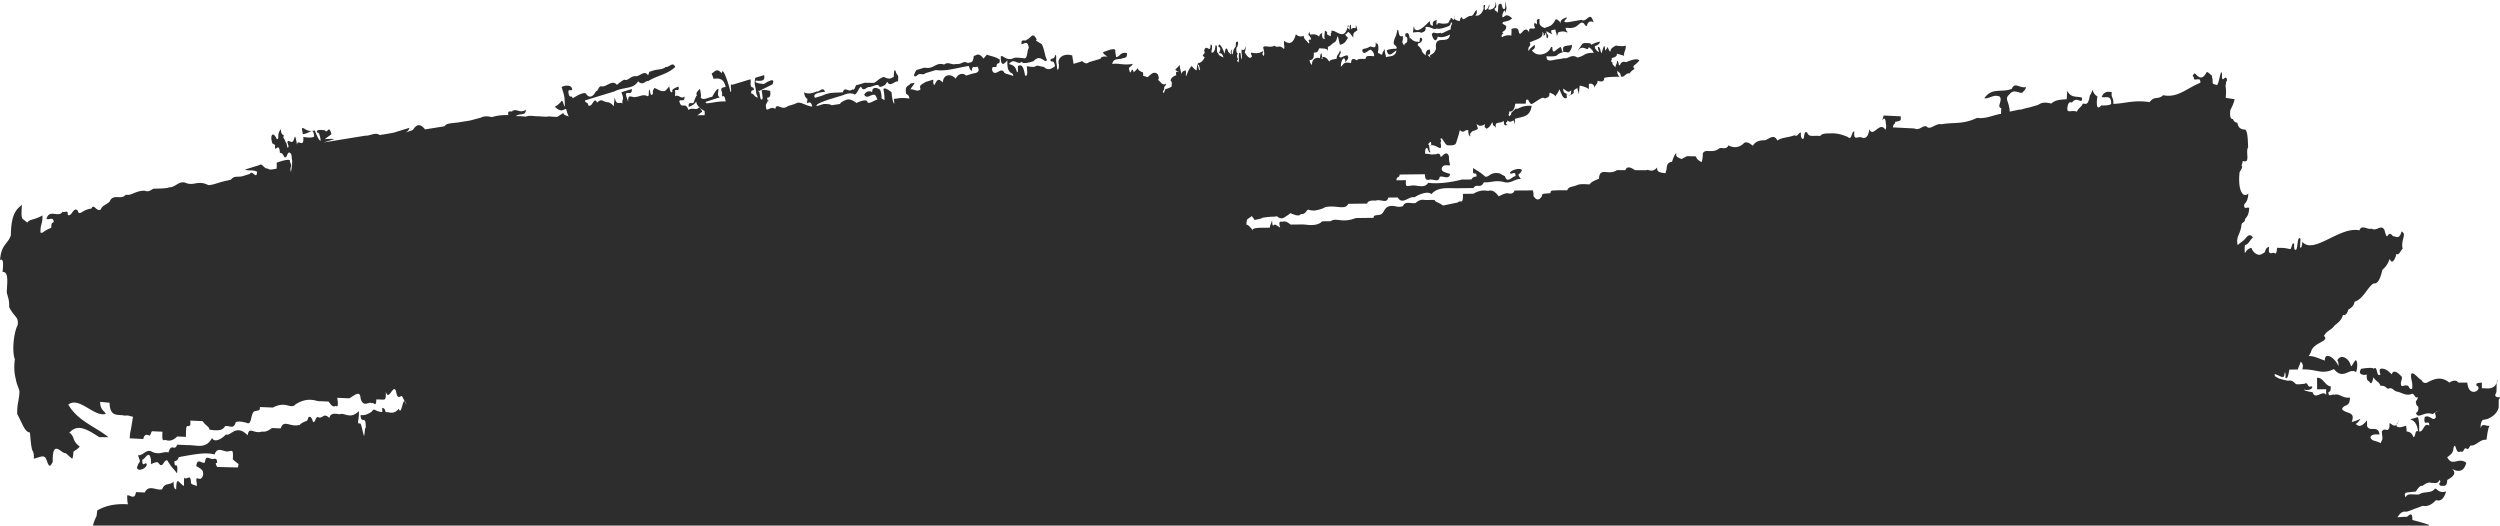 <svg width="1526" height="321" viewBox="0 0 1526 321" xmlns="http://www.w3.org/2000/svg" xmlns:xlink="http://www.w3.org/1999/xlink">
  <title>
    Gallery Paintbrush
  </title>
  <defs>
    <path id="path-1" d="M0 0h1542v381H0z"/>
  </defs>
  <g id="Page-1" fill="none" fill-rule="evenodd">
    <g id="Group-5" transform="translate(-3 -60)">
      <mask id="mask-2" fill="#fff">
        <use xlink:href="#path-1"/>
      </mask>
      <path d="M1511.338 637.822c-.195.37-.4.824-.615 1.42l-.597 3.396c-.104 3.39 1.615 1.869-.284 5.338-3.755.443-7.293 2.195-13.473 2.172-1.469 3.015-4.114-.488-5.741 1.566-1.51-.578-2.383 2.251-6.985 1.117-3.355 2.364-3.547 1.993-7.499 1.056-2.157 3.35-7.043 4.765-11.779 3.272-2.5-.702-4.86-.718-6.801 1.37-2.959 5.736-4.119 6.118-8.642 1.122.03 3.868.589 8.325.18 10.093 2.512.994 4.999 2.049 9.889 3.845-.1 1.06-.163 2.066 1.456 3.879.497 5.854 4.319-.37 4.173 8.06 1.564-9.682 3.914.955 6.342-3.89 4.69 1.37 7.294 6.635 12.81 6.472-.505 1.303-1.01 2.65-1.285 5.024 3.446.629 7.106.848 6.705 8.628.651 2.301-.025 7.084 1.653 7.465-1.745 3.817-3.668 6.893-6.543 5.602-2.762-1.448-4.782-4.277-7.765-5.31-.98-.376-2.516.287-4.206-2.733-2.17.527-2.783-1.847-5.045-1.151l-5.675-1.297c-.158 2.043.964 1.718 1.457 3.879-1.52 4.816-1.795-3.548-3.568-2.576-2.98.084-6.73-3.33-9.05-.304-1.044 4.58 3.129-.55-1.069 3.307.196-1.679-.605-1.51-4.197-2.728-1.632 3.912-3.36 3.755-3.614 2.739-.901-5.574-4.302.37-6.355-1.432-3.046-1.92-4.798 1.926-7.848 0 .367-2.84 1.894-.566 2.34-3.02-5.75-1.414-10.715.652-18.655 2.891.71 6.41 5.992-3.446 6.776 3.3-3.213.899-6.572 1.168-9.534 3.167-2.212-1.74-3.092 2.335-5.3.584.56-3.75 2.066-3.346 3.61-2.74.137-2.02-.776-2.099-1.694-2.144-6.797.202-12.748 4.03-19.461 4.507-.551 3.8-2.78.146-8.028 1.763-1.327 3.037-4.173-.718-6.76 2.043-1.552.214-2.72 2.195-6.76 2.038-.997 3.598-3.964-1.55-4.86 2.464-2.1 2.206-4.74 2.066-7.39 1.892-4.903-2.161-7.595 5.433-12.243 4.39-2.07 2.38-4.615 2.632-7.385 1.913-3.472-2.026-5.88.607-9.076-.224-2.679 2.324-6.217.864-13.928 2.245-4.757 2.863-10.415 1.802-15.818 1.864-1.553.224-2.704 2.2-7.382 1.92-2.082-1.219-3.626-.09-6.538.347-1.932 2.953-5.354-.628-7.382 1.948 0 0-4.998.91-6.53.337 0 0-4.736.348-5.27.623-1.143 3.767-4.06-.208-8.44-.056-2.346 3.738-5.888 2.301-10.533 1.274-1.936 2.919-4.569 2.807-7.377 1.937.288-4.861 3.288 2.1 1.678-3.172-2.967-1.605-5.304-.387-6.948 3.817-2.199.011-3.964 1.954-6.53.348-.788 3.52-4.352 1.28-8.02-3.491-1.635.713-4.335-3.172-5.274.623-5.712-.432-9.826 6.085-15.998 3.648-2.403-1.728-3.813.893-10.531 1.292 0 0-3.81 2.632-4.202 2.638-.985 1.824-2.474 1.476-7.365 1.964-6.309-.381-12.088 1.527-18.33 1.41-1.147-.601-6.38-.17-4.018-4.401l-5.27.668c.48.87.96 1.74.86 3.71-2.275-2.93-2.433 3.328-4.202 2.655-.067-3.85-1.857-4.34-5.079-6.405-.083 2.391 1.42 1.768 2.325 2.268-2.7 2.178-5.909 2.195-10.32-.421 2.3-.455 5.696 3.834 5.463-2.38-2.775.123-6.318-3.06-13.056.769-.288 1.37-.835 1.583-1.235 5.046-1.069 1.944-7.39 2.996-7.996-3.097l.013-.004c.146 1.335.18 2.61-1.076 2.955.424-4.318-3.3-.692-4.792-3.106a7.155 7.155 0 0 1-.337-.12c-.033 1.267-.767 1.927-3.128 1.485-.294 2.275-4.33 2.26-6.834 1.646.501.632 1.436.44 1.204 2.475-3.192-.791-5.583 1.87-9.054-.146-1.164-.022-1.085-2.396-2.333-2.262-1.427.758-3.901-3.014-4.823 2.532-2.341-1.448-3.447 2.42-5.892.51-5.729 1.668-8.875-5.41-12.422.938-.405-1.46-1.214-2.15-2.328-2.257-.125 6.366-2.77 1.887-7.36 1.999-3.831-1.87-6.147 1.729-13.482-1.072-7.816-3.424-12.973 4.58-20.838.96-1.62 3.884-5.062-.068-9.485-1.982 0 0-8.704-.348-9.68-.258.154 3.738 1.252 5.658 3.192 5.978-1.865 9.677-5.216 1.953-3.822-6.107-3.889-1.033-6.923 2.919-9.689-.258 0 0-9.021-6.54-10.319-.377-4.523 2.813-1.87 4.182 3.626 7.83 2.942.349 3.009-1.582 5.262-.673l5.691 1.19.392-3.452c1.536-.252 2.404.78.242 3.587.46 2.273.142 3.66-1.669 3.194-.07 2.38 1.42 1.763 2.333 2.262 3.492.343 7.465 2.762 10.323.376.033-1.426-.438-1.858-.242-3.592-2.654-4.839 5.575-4.485 8.19-3.593 2.68-3.985 7.762 2.33 10.52-1.347 1.744 2.919 5.111 2.74 8.02 3.441 0 0 4.99-.954 6.521-.393 2.137-4.625 6.034-.954 8.216 1.718 0 0 4.286-.55 5.262-.663.121-6.365 2.77-1.874 4.198-2.66 3.204-1.656 1.452 6.185.663 5.45 1.056 3.53 6.463 3.778 8.22 1.723 4.331 2.263 7.473-.628 11.583.668.171-3.918-3.033-1.358-8.654-3.586 1.023-5.204 6.076-6.523 7.36-1.999 1.52-1.521 4.077-5.439 5.262-.65 2.1 2.997 1.765-4.503 3.564-2.79.705.443.163 3.26.025 5.31.743-1.146 1.323-2.93 2.5-4.777 3.354 2.436 6.35 3.39 1.293 5.58l3.592 2.525c-.83 2.459-2.324 2.071-4.831 2.526-2.429 2.262-2.6 3.755-.372 8.785 2.658 1.93 4.064-1.516 9.059.129.13-2.043-.985-1.707-1.698-2.133 3.029-7.803 3.296 3.968 7.585 1.605-1.952 5.007-4.606 1.196-8.624 1.729-1.231 2.47-3.41.83-5.258.646-.217 2.845-4.544 2.61-2.958-2.386-.743 1.14-1.323 2.93-1.87 4.911-7.957-5.22-12.905 4.053-20.003-.667.288-1.381.839-1.583-3.584-2.52 2.378-.669 3.7-5.608 2.466-10.11-1.628 5.237-3.885.937-7.786.134.617-1.672 1.665-1.476 1.865-4.922-2.445-1.892-3.551 1.981-5.896.539 0 0-8.254-1.016-9.68-.259-2.525 7.314-3.222-7.067-5.258.668l4.223 2.655c1.418-2.301 13.21 1.23 12.847.92 2.203 1.848-6.81 1.662-9.255 1.595-1.71-.034-3.167-.881-5.691-1.196-.463 2.313-1.748 1.106-6.518.41-1.514 2.156-4.848 4.272-5.892.54-5.628 6.039-10.072-2.628-14.078 4.13 6.551 2.296 11.88-.645 18.543 2.105.614 3.688-5.637-.168-7.79.146-.622-.078-.739 2.021-1.03 3.323 2.84 1.898 4.564-1.038 7.151-.263-3.446 5.023-8.725 2.116-16.607 3.603-4.197-2.65-8.383-.903-13.907-2.902-2.011 1.69-4.582.983-7.152.264 1.92-2.947 4.548-2.846 7.352-1.998 4.29 2.06 7.62.017 13.473 1.038.364-3.834-2.595-1.285-3.596-2.515-1.999-3.929 3.133 1.757 2.5-4.793-.66-4.311-3.339 4.434-5.697-1.185-2.812-4.3-8.708.421-17.9-1.964-4.102.297-13.019-4.278-4.223-2.655.539-3.727-2.153-1.246-2.958-2.386l-8.854-1.835c-3.005 3.469-7.866-1.016-13.482-1.039-.28 1.375-.835 1.594-1.03 3.34 4.564 1.925 13.322-4.204 15.609 5.007-6.417-5.024-13.815-1.527-25.253.062-2.211-1.6-6.559.926-7.39-3.312-3.342 2.8-5.662-4.221-8.616 1.746-.079 2.385 1.419 1.762 2.329 2.25-1.448 4.968-4.715 2.14-7.353 2.021.53-3.766 2.024-3.379 3.564-2.8.142-2.515-1.824-.994-1.502-3.84l-6.326-1.314c-1.018 6.4-3.526-1.375-6.088 2.274-.538 3.732 2.153 1.257 2.767 4.109-2.888 3.929-8.646-4.384-10.711 3.087 2.132-1.28 7.469-2.24 8.854 1.835-3.159-.92-7.302 1.595-10.119-2.099-1.569-7.993 3.918-2.296 5.224-5.99.034-1.425-.442-1.857-3.409-4.248-4.886 3.962-12.697-4.564-17.032 1.79-.259-5.619-3.393 1.718-3.593-2.52l-5.061-1.05c-1.327 3.767-4.473-.258-6.518.427-2.616 5.635-4.506-.848-8.424.022-1.674-.314-3.61-1.717-4.824 2.549-2.253-3.335-3.622-.14-10.753-2.493-.308 2.493-.1 3.98-3.75 4.805 0 0-.139-4.664-.43-4.575-.785.494-1.674.69-6.977.87-.105 2.156.45 3.032 1.719 2.532-.985 4.362-4.54-2.228-5.02 4.266 1.865-1.442 4.114-1.257 6.518-.42-1.01 5.955-4.415 1.683-6.714 2.149-2.545 5.535-4.102-.516-7.79.168-3.205-1.695-5.137 2.055-8.42.034-1.624 3.463-3.722 3.099-5.254.69-4.54-2.256-7.727 1.258-12.209-.757 3.092-4.772 8.108-1.342 12.41-.977 1.222-2.487 3.409-.842 4.819-2.548-1.682-.068-3.255-.343-4.419-1.392-6.046 1.088-12.956 1.352-21.514-1.774.376.314.66 1.033.668 3.104-3.146-.797-5.746.471-4.615.988 5.529 1.925 10.469 1.223 4.865 2.767-1.815.505-3.71 1.583-6.526.427l-6.326-1.314c-1.944 3.671-5.745-.539-8.416.034-.521 3.766-2.015 3.379-3.559 2.806-1.377 2.684-3.864.612-6.084 2.302-2.115-1.325-3.83-3.43-10.786-2.032-1.268 1.841-3.843.022-4.89-.887-1.331 3.065-5.095-.69-3.205-3.143 0 0-3.772 1.195-3.951 1.498.7.438 2.053-.37 1.172 2.324.743 3.559-4.982 1.454-6.864 2.515-.363 2.947-4.272 3.38-4.982.556.326-1.628 1.123-1.937-1.877-2.824-.13.28-.368.635 1.377 2.874-1.861-.786-3.81 5.625-7.578-.904 1.653 1.606-1.31 1.858-1.285 3.65 0 0-11.103-1.735-5.595-1.13l5.49-.622c-.283-1.196-.675-1.909-1.11-2.425-.558.174-1.147.219-6.58-.213-.88.286-1.71.348-7.068.297-.772 1.555-1.594.505-5.395 1.083-1.035.595-5.404-.763-3.88 2.184-.376.449 2.816 2.509 2.716 3.205-.142.994-5.963 2.229-7.31-4.446-.147-.954-.205-1.672-1.453-2.475.126.241.255.477.472 2.582l-6.493.724c-3.075 2.717-6.517-1.016-9.855 2.84-1.724.5-3.218-.095-4.206-3.025l5.774-.646c-2.182-.46-4.443-1.324-8.837-.488.142 1.47.509 1.841.684 3.166-.367.42-.492 1.515-.292 3.536-2.232.079-5.408 2.027-5.203-2.924-.647.09-.25 3.104-.768 3.592-1.97 2.347-2.362-2.565-5.312-4.67-2.562-.494-5.349-5.568-9.58-.68-1.932 1.42-2.946-1.346-4.59-1.24-.442-.039-.6-1.341-2.186-2.823l.513 8.28-7.477.841c-1.845 1.05-3.155-.398-5.312-4.664-1.198 1.936-2.92 2.413-4.882 2.301-1.152-6.113 1.636-1.235-1.306-5.12.192 3.767-3.422-2.306-1.285 3.65 1.418-.652 1.736.235 1.214 3.379-1.252-.584-.889 3.3-2.383 2.02-.183-1.409-.617-1.69-.721-3.424.175-1.442.346-2.896.175-5.287-.701.23-1.394.449-1.244-2.212-3.4.51-6.947.404-11.825 1.925l7.97-.898.221 3.475c-.584.797-.876 2.38 1.815 5.069.634.308.434 1.897.225 3.474-.784-.859-2.449 2.335-5.203-2.913-2.236-.023.142 7.095.539 8.706l-6.977.786-.213-3.48c1.18.241 5.228 1.942 5.374-2.363-.187-2.111-.404-4.104-5.708-2.858-.446-4.602 2.9 1.308 1.674-5.456l-5.483.612c-.113-2.228.484-2.475-1.799-5.198.234 1.937.697 2.796.3 5.372-1.23 5.961 2.325 2.492 3.706 3.093.325 3.767-1.723.994-3.376 2.133-.671 6.78.797 5.411 2.037 8.543-1.377-.488-5.971 2.285-5.1-1.173.672-1.038 2.705 1.735 2.387-2.037-1.573-6.596-3.025.151-5.199-2.92-2.67-.005-2.624-.836-4.99.573-.017-1.97.384-2.767 4.277-3.996l4.974-.562c-1.807-6.517-3.83-.056-6.69-2.756-.917.848-1.877-.988-5.207-2.913-1.272.45-4.06-1.055-.28 3.53 2.012 2.212-1.447.427-.784 3.604.226 4.957 3.138-2.486.322 5.22-4.035-3.485-7.42 4.031-10.181-2.357 1.318-.163 2.891.337 3.384-2.133.934 3.901 3.513.258 5.09 1.179-.017-6.657-2.49-1.942-6.305-4.558-1.218-1.123-3.7 3.598-5.316-4.659.096 4.058.501 6.68-2.057 7.252 0 0-3.676 3.189-4.594-1.24-1.756-1.965-.033 5.686-1.777 3.71-.785-.673.054-2.24-.326-5.22 0 0-3.15-2.666-4.602-1.235l-1.67 5.45c-.333-2.16-.859-3.485-1.71-3.317-1.681-.803-2.478.803-4.377 2.25-.23-4.95-2.992 1.786-4.824-4.725-.563.348-1.427-.135-3.872 2.2.163 2.217.789 2.346-3.275 3.873.092-4.21-.4-7.09 3.163-5.619.463-2.071 1.64-2.172 3.88-2.189l2.387-2.02c.922-.472 4.999.628 3.384-2.145-1.335-1.33-2.817-1.97-6.1-1.066-.806 1.11-3.05-1.769-4.874 2.307-1.352-.534-2.792-.584-5.591-1.117-1.018 7.7-7.436 3.35-9.873 2.868-2.182 1.588-3.138-2.19-6.48.735-.622-7.623-4.66.511-5.816-4.608 0 0-.464 2.15-2.375 2.02-2.474 2.072-3.217 1.01-6.997.792 0 0-8.758-4.238-9.472 1.072 2.353 1.864 5.224 1.325 7.198 2.689l-8.971 1.027c-1.87 1.156-2.633-2.835-4.711-2.98-1.607-1.045-1.035-1.112-5.6-1.118-.004 1.42-.392 1.791-3.267 3.874 0 0-6.543 1.408-5.107-1.18-1.657-4.653.63-1.711-1.557-5.86-.154 1.505.163 2.19-2.653 2.846 0 0 .813 3.02 2.72 3.189.359 3.413-.455 3.542.826 5.17 1.811 1.2 1.753-2.801 3.38-2.128.664-.062.655 2.986 2.712 3.194-.142 5.916 1.728 2.537 2.717 3.21-.009 2.375-1.169 1.573 1.214 3.358 1.298 5.714-1.331 7.55-2.892 2.082-2.115-.056.18 2.683-3.154 5.624.592-4.788-2.412-3.115-.83-5.17 0 0-1.019-2.026-1.219-3.373-.488.011-.522-2.082-.718-3.424-1.276.067-.521 1.37-.28 3.548-1.697 1.644-2.657-3.666-4.877 2.301-.6-.219-.626-3.132-.826-5.175-.755 3.94-4.048-3.56-4.269 4.002 0 0-4.928-1.97-6.6-1.016-.08 6.36 2.115 2.206 6.713 2.745l.213 3.497c-1.527 1.021-1.957-2.942-7.703-2.65 0 0-1.773-7.527-2.933-6.68.15 3.818.755 5.502 1.823 5.058-.02 1.37-.288 2.071-4.986.567-1.456-2.98-2.629 3.632-3.71-3.087l4.378-2.251s-6.168-.792-5.592-1.123l10.473-1.19c1.165-1.571 4.503 2.902 3.78-3.935.406-4.63.848 9.313 2.813 4.946 1.365-4.418 3.872-3.57 5.88-2.42 1.255.113 2.019-1.128 2.278-3.772-4.661 2.784-7.482-2.885-13.194-2.004l.225 3.48-7.99.904c-1.903-.903-4.828 2.818-9.088-.735l-5.988.685c-1.252 1.897-5.245 1.397-5.095-1.173.893-.876 3.15 2.032-.225-3.497-.209-2.672-1.214-1.712-2.25-2.397-1.005-3.834 1.887-4.816 4.315-4.85-.646-.017-.83-2.156-6.096-1.061-.713-.067-1.427-.124-1.235 3.654.305 3.003 1.093 3.795 2.166 3.261.363 3.408-.455 3.52-.664 5.339.639-.31 3.585-.674-2.39 2.015-1.582-2.504-3.58-4.401-7.703-2.627-.384-4.985-3.33 1.903-1.219-3.368 1.431-.37 3.326.578 6.489-.73.705 2.481 3.138.634-1.265-3.239-5.92 1.825-10.352 2.43-15.701 2.448-.092.398-.021.993.5 2.644-1.681-.826-2.244 1.448-3.38 2.138-.45-.426-.684-3.733-2.52-4.911-.617-.034-1.222-.057-4.619 1.094-2.728-.859-5.466-1.757-5.474 2.391-1.77-1.835-.956-5.18-3.601-2.531-2.237-1.836-3.275 1.454-5.579 1.162 3.067-1.41 5.362.707 7.707 2.638-2.958 1.684-4.811-1.763-7.598-.898-2.166.325-2.454-2.369-3.38 2.133-.864-2.773-.38-2.543-.367-4.985-.918.096-1.795.365-3.847 1.948.183 1.41.613 1.673-2.387 2.02-.121-2.75 1.189-1.51 4.848-6.005-.342-.113-.696-.185-.137-3.295-2.049.96-3.055 3.042-5.583.628-.234 3.077-1.473 1.785-1.828 4.334 1.419 2.374 3.347-4.749 2.328 2.273 0 0-4.881-1.268-5.332-.802-.668.847-1.198.46-6.651.022.075.539.446 1.285 1.268 2.346-1.606-1.094-1.702 1.982-2.887 2.083-3.009 1.122-7.886-1.134-10.978-3.682-2.692-.152-5.17.64-7.928.18.288-1.37.834-1.584 1.039-3.318-2.959-1.516-4.152 4.636-10.119 3.143-1.398 1.23-3.1 1.134-4.782 2.088-.972 1.151-3.417-1.79-1.781 3.722-1.582-.915-4.165 2.7-5.104-1.196-.38-4.917 3.172 1.106-.162-3.603 0 0-5.67.387-5.541.735 0 0-1.945.516-3.881 2.189-1.452 2.178-1.385-2.588-2.22-3.25-.413 6.972-.509 5.422.764 12.192-2.15.791-6.539.264-6.213-2.807.667-1.038 2.708 1.735 2.39-2.015-.27-3.222-1.752-.898-2.21-3.272 0 0-7.603 3.43-8.484.943-.455-1.18-2.712-4.059-6 .684-1.623-.207-1.915 3.323-3.88 2.184-2.909-.808-6.84 3.082-9.097-.724-.692-.006-1.043.949-4.882 2.29-1.681-1.645-4.13 1.544-6.997.78-2.408-.864-5.838 2.947-9.489 1.056-3.985 1.032-6.438-.584-9.48 1.06-1.757-.926-4.51 2.757-5.608-1.139 5.12-3.576 11.696-3.104 17.27-5.428 1.257.926 3.48-2.588 6.088 1.067 3.255-4.435 9.122-1.6 14.876-3.396l6.989-.786s11.174-2.464 10.899-2.358c0 0-4.482-.78-7.181.225-4.407 1.251-6.197-.898-10.79-2.796-.919-.219-1.924-.348-5.108.92-.08.422-.096.983 1.097 3.498l-6.496.718c.129-3.968 2.754-.988 3.884-2.183-.02-1.476-.192-2.217-.93-4.44-.463 3.177-.839 2.57-4.323 1.437-3.275-.303-4.803.97-7.548-.831-1.444-1.123-.793 3.564-1.778 3.705-.208-1.347-.23-3.441-.717-3.436-1.94-.1-.092 1.449-2.287 3.778-2.195-1.094-4.072-3.648-6.705-2.778l-2.383 2.032c-.209-2.06-.221-4.968-1.715-3.323.413.33.664 1.397.714 3.43-.668 4.321-3.668.566-4.603-1.247-.321-3.772 1.724-.988 2.387-2.02-.104-1.752.28-2.111-1.335-3.492-2.128-.017-4.42-.393-6.973-.848.234 1.886 1.064 1.072 2.316 5.002.188 1.403.61 1.684-2.783 3.828-1.268 2.245-3.326 2.301-7.982.887-2.112-5.12-3.647 5.046-5.316-4.682 0 0 3.426 1.432 4.594 1.247 1.586.931 4.164-2.706 6.605 1.021-.163-3.817 1.027-3.89 2.278-3.766-.179-1.387-.609-1.667-4.31-4.783.175 1.398.61 1.684-2.29 3.772-.193-2.48-.385-4.934.183-5.282-1.381-2.29-3.522-1.005-7.094-.965l.318 5.22s-3.664-.342-4.599-1.246c.547-2.655 1.36-3.924-.709-3.419-.038-1.066-.058-2.076 3.134-2.66-1.928-.674-3.902-1.067-5.867-1.381.213 2.318.768 3.031 1.619 2.414.175 1.947-.555 2.778.217 3.48.067 2.599-1.11 1.723-2.883 2.066.65 3.71 1.602 6.022 6.914 6.253.104 1.751.53 2.032.717 3.43-2.186.634-3.275 3.115-6.104-1.073-1.227 6.433-5.12-15.908-3.747-11.872-1.74-1.976-.034 5.692-1.778 3.716l-4.994.55-6.489.713c-.12-1.751.272-2.133.284-3.547-.271-2.498-1.535-.438.175-5.277-1.222.399-1.715-2.576-3.7-3.093.174 1.392.6 1.684.704 3.419-.108 4.967.98 4.445-.467 8.83l-5.495.606c-.067-2.128-.096-4.149.792-3.604 1.632 1.993 2.237-.14 4.599 1.257.843-.943-.334-1.83-4.707-2.997 0 0-8.295 3.733-5.103-1.196l9.392-2.784c-1.614 2.902-.663-5.883-1.831-5.063-1.106-.696-.793 2.593-.676 5.338-.697.23-1.39.438-5.09-1.19-.164-3.811 1.026-3.884 2.269-3.772-.063-4.867-2.625 1.678-1.248-3.351-1.21-.37-2.345-1.173-3.976-2.885-2.378 1.218-6.326.718-11.27-.713-3.338 1.605-5.491-2.167-10.27-3.784.389 3.98 1.887 2.93 3.164 2.807-1.74 5.052.546.573.926 6.927-2.111-1.493-4.515-1.662-7.594-.92-1.586-.921-4.169 2.7-5.107-1.196l5.5-.607c.817-1.105 3.062 1.78 2.887-2.076l-6.489.712c-4.51 1.342-8.462.101-12.589-.37-1.69 3.75-3.388-1.039-5.991.668-1.816-1.207-1.761 2.795-7.878 2.599l-5.604-1.157c-2.708.955-3.3 2.173-6.393 2.46 0 0-3.288-2.74-5.09-1.202-1.615-1.123-.676 4.889-2.29 3.76-.222-1.947-.714-2.654-1.215-3.378-.109-1.735.28-2.122.296-3.542 2.074.903 5.174-2.84 6.601 1.05.626-.164.55-2.308 4.886-2.297.78 2.336 2.274 1.488 6.096 1.1 1.578.938 4.173-2.7 5.095 1.196 1.644-.241 2.316-3.205 4.29-3.974 2.111 1.51 4.506 1.656 7.089.982l6.997-.769s11.358-1.016 10.953-2.963l-7.064.785c-.784-.269-3.113-.999-3.342-2.284l-4.915-1.095c-.192.64-.3 1.51-2.838 2.84-1.848.472-3.788 1.393-6.559-4.933l-4.532-1.005c-.204.095-.446.174-5.724.752l-3.472 2.133c.572.365.55 3.424 2.212 3.267 1.865.37 4.322-1.965 5.59 1.145-1.13 1.656-3.442 2.066-4.994.539-.204 3.648-3.363 2.223-4.986.55-1.127-6.25.59-4.554-.502-5.482-.29.184-.617.294-.996.294-.24.072-.443.112-.615.123-.083 1.428-.04 3.205.114 5.278-.7.225-1.398.444-4.71-2.992.027-.793.029-1.674-.143-2.62-1.042.587-2.034-.239-3.452-.736-.085-.648-.293-1.02-.572-1.236a4.726 4.726 0 0 1-.938.248c.007.227.025.453.056.676a4.967 4.967 0 0 0-1.285.07l.168-.68a7.089 7.089 0 0 1-4.237-1.621c.188 1.476-.092 1.667 1.71 3.329.032.578.035 1.08.014 1.515.703-.008 1.246.145 1.537.7 1.117.242 2.072.13 2.988-.056.483 1.48.613 2.394-1.42 2.107-1.77.955-2.156-1.165-3.192-1.845-.435 2.739-2.173 1.839-3.106 3.18-3.815.148-2.557-.36-.949-2.012-.594.106-1.271.103-1.966.077-1.014.365-1.247-.967-2.093-.981-.098-.712.086-1.063.222-1.459l2.104.221c.564.233 1.14.347 1.71.389-1.211-.457-2.309-1.432-3.657-1.282l-.027.03c0-.01 0-.018.002-.027a2.95 2.95 0 0 0-1.15.408c.159 2.223.776 2.346-1.293 3.654l-6.994.764c-.083-1.707.539-1.42-.2-3.492-1.736 1.617-2.324 4.94-5.495.6-.259 4.21-4.82 5.485-7.987.865-1.527 2.661-4.677 3.003-10.99 1.173-1.11-.067-4.911-.376-2.796 3.806.977-1.134 3.418 1.813 3.397-2.11.413.353.989-.073 1.71 3.328 6.76.309 13.824-.82 20.183 1.33l6.489-.707c1.936-1.42 2.954 1.353 5.495-.595 1.406-.522 2.562.169-.292 3.537l-4.995.539c-5.683-2.386-6.98 2.284-12.088-.433-2.783 1.555-4.573-1.38-7.097-.999-4.465-1.207-3.923 1.662-7.594-.937-.676 1.033-2.704-1.768-3.798 3.923-.93-.915-2.812 2.414-5.7-2.913 0 0-2.094 1.886-2.399 2.015-1.46-1.19-4.79-1.981-7.302-4.48-.079-3.63 2.166-.712 2.295-3.76.827-1.094 3.063 1.79 2.9-2.071-1.606-4.547-5.645 1.959-7.206-2.723-.854-.812-1.82-1.115-3.213-1.812-.154.525-.365.97-.96.913.499.364 1.127.927 1.778 2.909.163 2.391-.004 3.845-.192 5.27 1.41-1.43 4.682-4.17 3.705 3.122-1.593.555-2.294-2.863-6.7-2.796-1.795.73-3.268.068-7.098-.999-2.345-1.224-2.262 4.35-3.693 5.664.367 4.968 2.274 2.958 4.206 3.053.008 3.924-2.433.96-3.405 2.122-2.896.483-4.068 4.592-6.096-1.111.571-.343 1.44.157-2.696-3.217-.546-1.223-.943-3.104-1.406-6.87-.1-1.74-.53-2.038 3.288-3.868l4.098 1.33s6.897-1.043 7.097.994c2.633-1.616 4.04 2.347 6.597 1.05 3.73-1.982-2.282.09-2.9-6.708-1.168-.83-.517 3.407-1.297 3.649-1.469.187-2.928.322-3.308-4.387l-.972.051a3.108 3.108 0 0 1-.684-.345c-.09 1.103-.08 2.418-.135 3.463 0 0-3.41-1.46-5.103-1.202-2.103 1.454-2.984-2.666-5.091-1.212-1.894-2.459-4.273-2.706-6.693-2.801-.914 8.044 3.392 3.447 1.903 6.814-1.248-.106-2.425 0-2.9 2.066-1.448-1.442 1.139-3.38-.105-10.502-1.681 1.717-2.833-4.21-2.9 2.06 4.202 3.463-.96 9.683-7.189 6.023l-4.794-4.76c-1.519 1.016-1.94-2.958-5.09-1.224l-4.995.522-6.48.674s4.594 3.615 1.197 3.379c0 0-7.46 1.751-6.096-1.117l-.196-3.486c-2.232-.512-2.923 3.217-4.315-.465-.392.08-.84.073-1.37-.106-1.534-2.864 2.593-2.254.228-3.302-.113-1.055.69-.877 1.166-1.154a2.19 2.19 0 0 0-.239-.375 22.774 22.774 0 0 0-1.847-.376c.056.26.102.541.134.85-1.28-.526-2.722-.705-4.115-.989.504 0 .996-.032 1.45-.098a19.78 19.78 0 0 0-.476-.008c-.405.354-.518-.634 2.39-2.015-.538-7.27-1.735 2.178-2.695-3.216 0 0-11.667-1.252-5.595-1.174-.163-2.89 1.33-1.122-2.195-3.283-1.273-.287-3.726 3.704-6.485.679-2.032-5.67 3.138-2.094-3-8.448 1.265-.331 2.32-1.24 2.8-3.811-.788-.876-2.466 2.312-3.7-3.116l-3.694 5.642c-.596-.23-.868.477-3.897 2.16-1.268 1.825-4.277 6.338-5.887 2.38.943 0 .984-1.47.3-3.541-2.558-.988 1.99-3.026 4.29-3.963-.16-3.85 2.077-.955 2.9-2.05.559-4.742 4.656.478 5.286-4.057 3.99-2.37 8.233-4.02 12.78-4.845l-.208-3.485c-1.66.645-4.118-.943-4.89 2.256-3.271-.96-4.953 2.577-9.772 4.53-4.277-4.109-8.041 5.422-11.984 1.252 3.467-.191-1.06-2.032 3.789-3.913.037-1.358-.188-3.43-.797-5.164-.81-5.192.934-3.2 3.68-5.647 1.631-3.132 3.192-4.199 5.395-2.307l-.3-5.254c2.14 1.645 2.34-.724 4.986-.505-.092-1.746.296-2.122-4.185-3.07-.121-2.414-.463-3.8-.801-5.181 1.869-1.825 1.61 5.927 4.193 3.064-.104-1.74.28-2.116.3-3.53-.2-2.015-.066-3.127.197-5.282-.305-2.796.296-3.043-1.194-3.913-.283 1.325-.384 3.166-.8 4.11-4.165-6.9-7.002 12.696-8.989.948-.847-5.81 1.402-2.863 2.295-3.756.121-.668.292-1.212-2.553-2.834-.3-.292-.192-2.24-.36-3.076.944-.983 1.653-.612 1.678-3.969.51 1.291.83 3.295 1.444 4.137.505-2.01 1.81.208.113-4.064.696.932.542-2.604 3-2.89.409 2.177-.025 7.83.805 3.098-.576-2.936.284-.612 3.213-2.897-.004-1.633.259-1.734.321-3.025-.233 2.369.743 2.245 4.436 1.24.117-3.687.788-4.417 1.69-3.974-.021-2.273-.376-3.261-.585-3.07-.083 3.104-1.669 4.322-2.774 2.902-.38 1.757-.272 2.301-.76 3.014.009-2.363-.33-5.164.313-3.042 0 0-1.348 1.998-4.857-2.285-.254 2.953-1.18 2.375-1.49 5.002-.337-3.116.088-1.336.564-4.03-.405-1.522-1.26.201-1.957-2.128.004-1.179.108-1.808-1.469-3.138-.263 1.768-.521 3.508-1.21 3.003-.075-.926-.146-1.835-3.517-2.217-.585 1.347-.196 2.026-3.893 2.857 0 0 1.18 4.322 1.927 3.143.013.86-.116.96-2.098 2.942-.113-1.628-1.09.185-.535-5.103.668-2.582-.342-1.661-.58-3.081-.847-.225-.104.83-1.648 2.97.476-1.91.1-2.544.142-5.07-1.335.332-3.008-1.083-3.688 3.88-.213.431-.422.88.588 3.086-.205 3.587-1.106 3.514-1.782 8.044-.839.595.347-5.007-1.456-4.142-.042-4.092 1.01-2.437-.058-6.102-.092 2.245-.96.393-1.202 2.992-.363 3.272.705.814.338 4.086-1.377 1.028-1.102-1.925-1.632-6.174-.18-.191-.212.393-3.17 1.897-.614-.354-.31-3.171 2.365-4.985-.313-2.671-1.198 1.376-1.953-2.121-.008-1.78-.33-2.33-1.014-4.104-.25 2.173-.65 3.57-1.644 2.975-.108-6.079 2.183.23.13-5.08.638 3.245-.864.399-2.14 4.985-.11 9.542-4.153.275-5.1 6.887 1.16-.679 2.529-1.234 4.966-1.801.446.611.709 1.987-.747 3.008-.092 2.594-.877 1.583-4.74 1.825.087 2.24-1.357 4.002-.326 4.047.175-1.359.518-1.87 4.74-1.819.985-1.038 1.849 2.071 3.51 2.195-.088-2.577.826-2.869 2.757-2.93.455.623 1.503-1.202.814 3.087-1.093-3.491-4.122 1.858-6.492.724-.034-1.386-.543-.87-5.358-.258-.55-.14-.405 1.24-1.41 3.009.588-2.852-.793-3.587-1.47-4.126-.237.651-.275 2.324-3.613 1.875-1.026-.753-1.372 2.02-2.303 2.958.02-2.223.263-3.228.747-3.02-.438-1.123-1.861-.848-2.729 1.914-.576 1.347-.184 2.02-.522 3.037-.85.146-.054-.837-.15-3.054-.676-.09-1.156.865-1.635 2.97-.067-2.257.471-1.426.525-3.032-.45-.707-2.762-.595-2.545 3.969-.317-1.51-.15-4.547.538-4.042.121-2.335-.613-1.15-.596-3.081-.935 1.942-.188 5.703-1.686 5.03-.25-.18-.138-1.864-.363-3.066-1.03-1.869-.789 2.79-1.21 4.02.23-3.71-.392-3.924.43-9.133-.664-.32-1.757 1.055 1.18-2.998 1.252-.898-.513-1.88-.592-3.07.138-1.196.296-2.296 1.631-2.986-1.076-1.892.497-.174-2.824-3.155-.03 1.016-.217 1.207-.326 4.047-1.168.18-2.224-.1-2.186-2.105-.092-5.815-2.07 4.137-3.3-2.167 0 4.12-1.411 1.073-2.767 3.958-.46 1.774.238 3.166-1.181 3.008.263-2.413.672-4.097-1.202-6.14-1.469.88-2.115-.433-3.643 2.918.059-3.968-.938-2.986-1.744-2.093.163.92.192 2.312-1.844 2.997-1.298-.342 2.57-2.475-4.844-3.21-1.536-2.74-3.197 5.248-1.486-4.126.893-.893.493 3.564 2.195 2.116 1.494-1.841 2.27-2.386 5.395-1.847.025-1.021.209-1.207 2.52-2.964-.091 1.92.205 2.257.142 4.081 1.114-.196 1.853 1.09 1.181-3.014.234 1.173.76 1.167 1.715 3.104.267-3.256-.71-1.415 1.185-3.003-.117 1.437-.3 1.695.154 3.042-.02-3.951 1.507-3.587 4.578-4.906-.551-2.79.83-1.526.784-5.04-.684 1.375-1.456 2.335-2.303 2.952.125-1.712-.125-1.914 1.19-3.003-.835-3.025-2.292-3.895-3.815-3.418-1.039.404-1.986 1.588-5.332 2.071-.584.297-.088-3.935-.83-3.06.162 3.397-.384 3.313-2.52 2.965-.735.853-.664-1.595 2.544-3.991.405.982.81-3.01 5.592.196.112-2.032.016-3.171-.806-4.092-.1 1.375-.575.825-4.719.848-1.218-1.174-2.457 1.914-5.57-1.19-.538-.45-.534 1.84-2.078 2.963-.225-.028-.15-1.24-1.974-2.088.242 1.347.054 1.6 4.173 4.21.538-.701 1.469-2.29-1.853 2.97-.342-.433-.138-3.194-3.075-3.127.275-.92.038-2.285-.814-4.103-.342.438.071 1.302-.054 3.059-.71.455-.58-2.577-.814-4.098-.304.354-.388 1.78-2.07 2.992-.45-.309-.391-2.762-.842-3.076-.321 1.01.05 1.667-.505 3.037-.643-.702-1.03-3.626-4.682-1.156.1-3.234.89-2.992 5.266-5.934-.943-.931.935-1.246-.388-3.064.263-.107.534-.281-.613-3.065-.05 2.015-.643 1.28-.751 4.036-.271-.427-.43-1.32-2.871-2.111 0 0-3.221 1.555-4.29 1.909.013-1.028.2-1.202 1.186-4.03.634-.77 1.514-.966.73-3.026.697-.225 1.28-.994 4.757-2.897-.084 2.857.584 2.56.822 4.081.12-1.252.333-2.088-.368-4.07 0 0 3.489 1.432 7.169.203.154-2.577 1.005-1.679 1.185-3.015.355.113.125 2.588 1.752 2.094 0 0 .15-2.986.28-3.042.284.432.442 1.324 2.637 3.143.359-1.196.421-3.823.772-5.063-.088 1.92.213 2.256.146 4.075.413-.92 1.127-.314 3.217-3.957-.684-.505-.939 1.235-1.18 3.014.567-.112.742-1.92 2.428 2.11.15-1.498.384-2.542-.543-6.112 1.202-.606 1.34 3.16 1.886 6.163.422-2.049 1.114-2.61 1.653-4.013-.013 1.021.158 1.212 1.51 3.098.53-1.454-.225-2.486.964-3.014 0 0 3.676-1.038 5.395.202 1.06-.393.634-1.083 5.15.196.462-2.946 1.126-4.866 2.34-3.962-.012-2.358.672-1.123.083-3.065-.267 1.397-.37-.432-2.349 3.98-.91-.966-1.698 1.515-5.17-.191 1.094-6.759 3.31-5.305 5.988-5.872.059-1.19.021-2.89.296-3.025-.075 4.793.893-.348 2.174 3.115-.296-1.65 1.36-.74.075-3.042.376.595 1.348-1.173 1.052 3.087 1.448-1.763 3.13 1.583 2.787-3.94.192 2.62 1.064 1.392 3.977 3.199-.272-.326-1.394.112 1.97 2.133.266-2.97-1.26-3.357 1.898-3.985.233-1.084.847-.292.747-3.02.371.836.567 1.745 3.02 5.203.706-3.312 1.098-4.513 2.379-4.984-.522.544.23 1.605 2.17 3.149.392-.303-.113-3.144 1.43-2.975 1.244-1.033 1.336 3.143 5.396.235.593.337.284-3.929.98-3.003-.124 1.443-.308 1.696 1.023 4.11.405-2.207 1.147-.225 2.182-5.996.099-1.16.158-1.758.22-2.182v-84.427H-2.24c-.25-3.638-.858-11.562-1.389-11.51.297 1.802 1.165 1.398-.17 5.058-.964.769-.752-2.992-1.227-4.126.617.208.834-1.532 1.043-4.008.605-.353.661-1.377.829-2.915l-2.15-.041-4.12-.08c-.006.059-.028.097-.039.157-.417-.196-.857-.424-.9.757l-.586-.049c.282-2.335-1.648.515-1.355-1.816-.537-.53-.738.179-1.02.557-.563-.683-1.106-.9-1.594.274-4.137-1.41-6.16-1.448-10.313-.203.021-1.582-.537-1.883-.662-3.145 2.354-.638 6.209-3.446 8.248.172.434-.456 2.684-3.85 2.754.045 1.009-.838 3.536 1.9 3.454-1.5 1.681.245 3.303.315 4.138-1.472l2.055.038a3.994 3.994 0 0 0 1.797 1.482c-.3-.198-.588-.436-.682-1.422 0 0 1.477.657 1.877 1.752.624.1 1.288.112 1.972.082 1.625-9.595 4.156-16.808 5.439-27.295 6.296-26.394 25.077-53.023 40.337-34.224 2.236-.045 4.494-.146 9.18-1.718.291-1.403.609-2.688 1-3.716 1.228-4.984.927-9.935 3.43-15.211.885-1.617 1.686-1.527 5.22.039 1.486-2.655 4.244-1.432 8.004-.023-.075-.797-.263-1.796.6-3.401.53.398.964 1.47 1.46 2.15 1.937-1.18 3.664-2.066 5.22-1.471.289-1.072.706-1.942 2.196-3.677-.209 1.825-.505 3.166 1.11 3.879-.013-1.212.045-1.87 1.44-4.03-.285.954-.643 2.245-.33 4.698-.293-6.494.947-3.317 2.891-3.907-.025 2.094-.559 1.022-.388 4.075.013-4.653 1.373-1.796 2.04-7.589.1.949.226 1.617.36 2.257.675-.646 1.076.258 1.226 2.627 1.093.27 2.424-2.582 3.53-2.66.004 1.156.042 2.11 1.723 2.43-.283-14.73 3.255 6.494 4.29-5.978.647 1.336 1.619 1.235 3.346 2.458-.309-1.487-.596-3.149-3.876-5.08 0 0-7.169.079-8.429.876 0 0-3.234-.898-4.669 1.123l-7.532-.36s-8.316.14-8.578.562c.196 1.84.425 3.508.926 3.974-1.494 8.874-2.395-5.254-8.387-3.733-.23.19-.43.556-1.469 2.588.672 4.4 3.209-2.29 3.522 4.16-1.156 3.71-1.903-2.6-6.322-1.483 1.156-10.575.868-13.09 3.706-18.675l.425-3.44c5.608-3.296 11.805-4.194 18.756-3.779-.363-1.195-.471-3.171-.484-5.428 1.828-.494 4.52 3.194 5.383-2.015l5.324.253c2.6-5.282 7.206-.825 10.644-2.004 1.736-4.4 4.84-2.116 6.944-4.71.108 2.56.058 4.311 1.602 4.811.234-8.656 1.49-3.946 4.757-2.071l.012-2.47c.042-1.516.1-2.953.551-2.47 1.093 1.538 3.5-2.947 3.705 2.65.034.769.017 1.285 3.68 2.206-.229-3.374-1.03-4.951.58-4.508 1.31.399 2.558.488 3.197-2.369.016-2.537-.413-3.036-4.223-5.192.768-5.703 3.701-.797 5.324-2.296.593-5.652 3.338-.814 5.846-2.267.622.41 1.506-.36 1.577 2.576-.621.37-1.506-.488-.004 2.515 0 0 12.522.359 12.756.28.2-3.188 1.565-.679-3.188-4.906.567-7.516-1.16-4.501-2.099-5.108-2.846 1.516-7.043-3.592-9.025 2.133-5.195-1.476-11.658-.252-21.785 1.583-.43.46-.539 2.476-2.67 2.38-.239 6.007 2.428-1.274 1.556 7.606-1.465-2.279-3.218-3.272-5.805-7.796-2.048-1.415-2.62 4.367-4.794 2.3-1.631-1.823-1.018-1.795-5.324-.246l.02-2.515c-1.134-7.039-3.792.18-5.315-.252-.125 5.428 1.877 1.223 2.641 2.632.797 2.425-5.52 5.417-5.867 2.24 1.532-5.215 2.746-1.51.58-7.505 3.096.561 5.124-4.143 8.517-2.11 4.66 2.267 7.114-.5 10.097.471 1.97-6.32 3.568-.241 5.341-4.777l6.902.298c5.061-.13 10.707 2.61 14.358-4.396 1.573 3.295 6.346.253 8.495-2.155 2.934 1.431 6.075-6.809 13.26.544.76-5.708 3.69-.802 8.488-2.206.797-.376 1.96 1 6.376-2.234l5.295.202c1.798-5.708 5.825-.634 11.136-2.065.447.505.501-.966 4.248-2.33.726.135 1.164-1.14 1.594-2.453 1.24-.746 2.032.489 2.641 2.622 1.61 1.869 1.577-4.266 3.718-2.363 2.675.297 3.042-3.048 6.35.252.622-2.065 1.44-3.244 6.36-2.234 2.49-1.515 6.325 3.553 11.662-2.01.309 5.49-1.544 7.893.493 7.545.955-.303 1.218 2.548 2.607 7.64.572-.59.38-4.968 1.081-4.968.292-8.69-2.866-1.55-3.138-7.662.797-.393 1.945.965 6.89-2.212 1.68-2.722 1.201-.174 6.35.292l.008-2.51c.927-.14 1.649.64 2.108 2.605 2.04-.55 4.527 2.004 7.944-2.122 2.02 5.316 2.354-10.384 4.778-2.273l-2.616-5.153c-.764-1.42-2.75 2.807-3.689-2.689-1.519-6.494-4.577 6.355-6.347-.297l-.012 2.51c-.188 3.395-1.344 2.014-5.838 2.239.059 5.45-1.881 1.06-2.657 2.391-1.774-1.673-4.937 3.014-6.869-2.812-.3-5.378-3.246-2.487-6.876-.292l-7.419-.314c.743 4.44.463 5.73-1.085 4.973-1.81 1.021-2.958-1.123-4.218-2.689l-6.355-.258c-2.15-.438-6.914-2.403-13.778 1.959-2.933 3.413-5.675-2.391-13.782 1.959l-7.953-.314c-.025 2.436-.66 1.92-2.662 2.402-3.414.18-1.866 9.06-5.333 7.303 0 0-5.195-1.69-6.893-.27-1.16 4.598-3.893 1.527-6.376 2.246-1.33 2.054-2.854 3.171-9.555 2.11-.422-2.178-1.448-1.543-4.231-5.186l-7.42-.332-.016 2.52c-1.523 2.83-2.729-3.07-2.687 7.41l-5.312-.235c-2.044 2.02-4.28 3.098-6.918 2.2-.939-.612-2.67 2.391-2.099-5.103l-6.375-.303c-.718.747-1.031 3.525-2.133 2.403-1.314-.382-2.566-.517-3.204 2.352l-8.32-.421c.137-1.64.27-3.29.58-4.48.555-2.677.955-5.832 1.46-8.655-1.494-.32-3.138-1.1-5.04-.69-3.756-1.09-9.093 1.453-9.26-7.898l-5.758-.54c.096 4.884 2.216 5.12 3.476 7.337-6.997 2.251-16.306-10.856-22.895-5.675 5.712 10.115 17.3 13.87 24.48 19.938 0 0-5.378-.106-5.403.006-6.885-4.21-13.386-9.06-18.714-2.386 1.377-.606 1.64 1.359 2.47 1.993.822 3.3 2.437 4.794 4.14 6.074-1.181 1.543-2.563 2.127-3.856 3.12-.088 2.19-.35 3.548-.714 4.379-1.343-1.117-2.65-2.307-3.968-3.48-2.412.718-8.065-8.937-7.965 4.518.02.708.208 1.05-1.636 3.278-1.727-.477-1.82-4.698-3.396-5.523-1.46-.696-2.475.04-6.506 1.14.163-2.414-.091-3.868-1-5.367-.777-2.8-.982-6.932-1.365-10.642-3.213-.292-4.423-5.159-7.774-11.266-.142-6.613 1.223-8.257 1.381-13.893-.505-2.414-1.527-3.643-2.199-7.218-.692-3.004-1.385-6.012-.626-12.333-1.869-4.67-.684-16.469 1.744-20.87.597-5.473-1.756-4.131-5.211-11.013.163-4.462-.851-6.214-1.46-8.902.062-4.744 1.585-12.827-2.554-12.523.425-4.542.676-8.701-1.548-7.152.726-9.896 4.594-9.447 6.588-15.144.159-13.135 3.426-16.026 6.777-18.642-.322 4.322-.568 8.465.817 8.852l2.462 1.982c1.39-2.257 3.752-1.314 9.243-4.373.18 5.389-1.373 5.03-1.194 10.401 1.302.87 1.761-1.032 6.585-2.874-.08-2.986.676-3.238 1.464-3.356-.07-3.935-3.113-1.005-4.381-2.178 1.828-6.225 7.373-.264 9.868-4.311.885 1.033 3.418-1.729 3.105 2.037 2.633 1.146 3.096-4.821 5.946-2.935 1.214 4.176 2.528-.354 8.416-.954 1.619-3.531 2.983 2.133 5.762.55.91-2.442 2.575-2.414 5.391-4.744 2.086-5.41 7.248-.696 9.868-4.322 3.585.876 5.855-2.56 11.696-2.408 2.162.971 3.626-.353 5.212-1.263 0 0 8.508.05 9.68-.842 3.789.197 6.071-4.535 10.423-2.537 4.47 1.774 7.265-1.97 13.428 1.24 2.211-.117 4.23-.813 6.46-1.51 1.793-.56 3.613-1.032 7.143-1.74 2.236-2.514 3.075-1.605 6.847-2.093l4.878-1.51c1.435-2.818 4.23 4.041 4.39-1.347-2.53-1.398-5.32-.326-7.411-1.308l8.779-2.706c1.727-1.51 2.9 2.307 4.974 2.066 1.69.73 1.143.904 5.658.05-.142-1.409.2-1.852-.096-3.564 0 0 9.259-3.52 8.107-.685 2.124 4.294-.446 1.813.676 6.388.23-1.504.488-2.975.73-4.468-.046-.185-.1-.309.046-2.363-.71-3.323.084-3.604-1.352-4.968-1.92-.859-1.448 3.099-3.133 2.74-.643.185-.948-2.841-3.013-2.656-.472-5.877-1.974-2.195-3.021-2.66-.238-2.358.989-1.774-1.544-3.093-1.89-5.417.526-7.73 2.633-2.616 2.103-.337-.455-2.616 2.541-6.163-.088 4.855 2.712 2.638 1.365 4.962 0 0 1.218 1.818 1.552 3.11.48-.102.738 1.964 1.068 3.26 1.26-.314.38-1.453-.092-3.57 1.51-1.947 3.009 3.127 4.586-3.193.622.095.947 2.98 1.356 4.967.342-4.047 4.385 2.757 3.818-4.765 0 0 5.082 1.01 6.634-.242-.584-6.309-2.32-1.785-6.93-1.459l-.572-3.413c1.402-1.302 2.237 2.537 7.903 1.168 0 0 2.537 7.112 3.593 6.056-.543-3.744-1.319-5.298-2.329-4.659-.125-1.358.071-2.105 4.882-1.498 1.748 2.677 2.224-4.098 3.998 2.352l-4.102 3.059s6.188-.387 5.654.062l-6.397 1.959 4.761-.775 8.52-1.386 5.116-.837 7.231-1.162c2.62.242 6.13-2.34 8.608-.37 0 0 8.976-1.359 9.447-1.724l8.784-2.688c-.56 1.948-1.736 2.655-3.105 2.997 0 0 5.4-1.46 5.341-1.908.901-1.28 3.313-5.294 7.277-.124l11.913-1.914c1.13-1.796 3.284-1.718 7.986-2.29l7.657-1.23 6.563-1.762c1.711-1 4.206-.926 6.652-.309 2.178-.578 4.414-1.324 10.047-1.235-.576-3.772 1.949-1.336 2.633-2.604 2.537-1.572 4.527 1.819 8.112-.685-.176 4.16-3.626 1.774-6.138 3.946 1.87-.028 3.776.023 5.937.32 3.038-1.1 5.396-.062 8.154-.258 0 0 4.66.494 6.012.067 0 0 4.365.416 5.262.253l3.71-2.375c-.063.708-.055 1.224 3.421 2.195-.405-.241-.772-.91-1.765-4.496-1.026-.718-2.52 2.941-6.918-1.46 0 0 1.865-.88 3.613-2.901 1.206-2.43 1.644 2.301 2.533 2.8-.313-6.982-.062-5.467-2.032-11.933 2.053-1.19 6.455-1.493 6.45 1.605-.55 1.157-2.861-1.201-2.16 2.453.605 3.132 1.835.556 2.532 2.818 0 0 7.169-4.822 8.3-2.531.575 1.083 3.12 3.508 5.875-1.814 1.623-.1 1.556-3.654 3.613-2.896 2.967.264 6.451-4.333 9.08-.988.692-.129.93-1.14 4.594-3.194 1.84 1.314 3.935-2.307 6.855-2.094 2.47.405 5.466-4.019 7.607-.527.576-.747.534-2.717 1.673-2.313 3.835-1.762 6.434-.623 9.276-2.829 1.84.584 4.177-3.576 5.666.073-4.69 4.507-11.257 5.282-16.523 8.622-1.34-.674-3.18 3.228-6.146.095-2.763 5.013-8.863 3.312-14.38 6.18l-6.83 2.083-11.245 3.447c.53 2.424 1.565.157 2.053 2.98 2.587 1.735 3.396-5.9 5.366-1.656 3.134-2.986 3.388-.247 6.639-.252 0 0 2.015.32 3.517 2.514l.597-5.551c1.089 5.866 3.208 2.268 4.765 3.912-.493-3.233 1.414-1.678-.668-6.971l6.355-1.937c.284 3.952-2.629 1.493-3.618 2.897.334 2.79.956 2.795 1.357 4.967.091-4.114.471-3.536 3.609-2.907 3.739-.163 5.032-2.015 8.116-.685 1.54.842.409-3.671 1.377-3.997.338 1.291.58 3.363 1.06 3.267 1.927-.27-.055-1.46 1.869-4.176 2.29.68 4.414 2.846 6.935 1.482l2.144-2.448c.418 1.993.735 4.873 2.04 2.959-.442-.247-.813-1.258 3.627-2.897.705 3.671-1.603 1.302-2.157 2.448.296 1.712-.05 2.15.079 3.558 2.078-1.639 3.563 2.1 5.67.068.434 3.873-2.29 1.42-3.13 2.756 1.265 5.742 3.79-.146 5.55 5.467 2.884-1.993 5.02 1.01 6.835-2.082.388 2.245 1.127 1.296 1.552 3.11l-3.617 2.89c.934-.932 1.74-.662 5.136-.718.03-.78.163-1.359-.058-2.627 0 0-4.51-1.886-5.053-5.62-.488.152-.342 1.561-4.598 3.195-.43-3.88 2.29-1.426 3.125-2.745 0 0 1.047-3.767 1.87-4.148-.322-1.359-.773-1.555 1.877-4.165.442 2.413.897 4.805.375 5.26 1.594 2.009 3.589.33 7.119-.388 0 0 2.804-5.462 3.835-4.743-.268 2.733-.944 4.148.85 5.108-3.362.881-8.57 2.846-8.303 2.543-2.311 2.593 6.25-.528 11.813-.017-.455-3.093-1.16-3.845-2.04-2.975-.376-1.903.258-2.857-.576-3.408-.343-2.56.913-1.92 2.637-2.587-1.027-3.548-2.212-5.664-7.49-4.89-.3-1.711-.739-1.908-1.064-3.26 2.086-1.033 2.917-3.705 6.15-.085.547-6.601 6.722 14.785 4.94 11.036 1.933 1.633-.558-5.63 1.373-4.014l4.895-1.482 6.346-1.925c.297 1.712-.05 2.161.092 3.564.522 2.42 1.557.152 2.037 2.964-.747.376-2.003-.241-1.665 2.29 1.172-.611 1.96 2.235 3.993 2.375-.33-1.342-.776-1.566-1.06-3.256-.409-4.94-1.435-4.221-.459-8.84l5.374-1.628c.297 2.099.534 4.092-5.09 3.345-.73 1.089.525 1.746 4.978 2.077 0 0 7.82-5.265 5.174.219l-9.009 4.53c1.298-3.177 1.269 5.703 2.345 4.67 1.164.477.517-2.717.109-5.411.663-.365 1.322-.702 5.17.219.554 3.732-.618 4.03-1.862 4.153.572 4.805 2.433-2.155-.413 3.694-.605.297-.313 2.408.088 3.57 1.606-.05 3.426-2.116 5.295-.326.839-4.468 3.926 1.41 7.69-1.835l4.398-1.325c3.109-2.2 5.612 1.039 10.523 1.65-.805-3.665-2.153-2.39-3.388-2.032 1.198-5.327-.6-.46-1.644-6.674 2.25 1.072 4.653.792 7.624-.527 1.669.612 3.843-3.452 5.178.219 0 0-8.6.454-6.076 3.643l4.407-1.33c4.327-2.167 8.366-1.702 12.497-2.01 1.28-4.03 3.463.387 5.87-1.79 1.92.858 1.448-3.105 3.13-2.735l4.394-1.324 5.67.084c2.579-1.454 3.038-2.767 6.071-3.637 0 0 3.547 2.093 5.17.235 1.715.803.159-4.973 1.874-4.16.417 1.887.985 2.488 1.552 3.11.292 1.707-.054 2.156.08 3.565-2.145-.5-4.824 3.795-6.643.219-.61.264-.31 2.38-4.599 3.183-1.022-2.161-2.411-1.039-6.15.073-1.67-.64-3.851 3.452-5.174-.236-1.607.556-1.961 3.615-3.83 4.743-2.25-1.089-4.64-.786-7.127.365l-6.848 2.088s-11.011 3.233-9.288 4.614l4.198-1.28s4.106-.112 4.815.77c0 0 5.053-.77 5.278-.803.009-.388 0-.78 2.416-1.97 1.586-.73 3.209-1.836 7.532 1.386 0 0 6.459-3.295 6.784-.343 1.09.927 2.996-.74 6.092-1.852-.6-.247-.9-3.284-2.528-2.807-1.886-.022-4.081 2.762-5.654-.09.943-1.852 3.192-2.694 4.882-1.476-.171-3.648 3.1-2.834 4.882-1.476 2.078 7.033-.847 3.985 2.608 6.365.112-1.644-.117-4.013-.643-6.954.66-.36 1.331-.708 4.961 2.071.213 2.812.814 6.69 1.711 6.994l-.233-3.031c1.514.258 3.517-1.044 9.438-.09-.338-1.426-.071-1.667-2.04-2.97-.885-5.556 1.614-4.305 2.566-6.146 4.744-1.094 1.615.365.083 3.565 2.107-.517 3.885 1.807 6.146-.062-.383-2.178-1.014-2.184 3.334-4.609l4.415-1.33c.259 1.667-.384 1.504.56 3.419 1.555-1.931 1.79-5.327 5.386-1.634-.184-4.215 4.19-6.348 7.815-2.357 1.231-2.925 4.315-3.862 6.355-1.92l4.398-1.32c1.114-.14 4.911-.555 2.374-4.293-.847 1.313-3.567-1.157-3.142 2.733-.442-.28-.976.258-2.036-2.975-6.735.966-13.607 3.419-20.124 2.492l-6.347 1.915c-1.778 1.773-3.067-.78-5.391 1.633-1.327.775-2.545.309-.08-3.559l4.891-1.476c5.883 1.285 6.68-3.587 12.021-1.852 2.587-2.072 4.665.505 7.127-.348 4.544.353 3.71-2.386 7.615-.506.56-1.15 2.863 1.235 3.35-4.597 1.023.724 2.533-2.936 5.947 1.808 0 0 1.886-2.268 2.17-2.448 1.568.904 4.952 1.061 7.698 3.06.459 3.575-2.07 1.117-1.878 4.153-.705 1.24-3.221-1.201-2.658 2.6 2.057 4.198 5.383-3.004 7.42 1.335 1.318.91 2.745.77 5.449 1.942-.472-2.806-1.51-.533-3.293-4.384-.408-2.34-.396-3.805-.358-5.265-1.244 1.695-4.194 5.024-3.99-2.38 1.515-.847 2.567 2.397 6.927 1.51 1.698-1.066 3.221-.696 7.131-.36 2.45.77 1.778-4.731 3.067-6.303-.889-4.855-2.554-2.503-4.486-2.228-.421-3.879 2.304-1.415 3.147-2.74 2.82-1.027 3.546-5.32 6.154-.056-.538.45-1.444.113 3.004 2.684.664 1.105 1.26 2.89 2.112 6.539.28 1.7.734 1.914 1.06 3.261-1.273 2.442-3.877-4.305-8.112.634 0 0-6.718 2.336-7.135.365-2.437 2.094-4.235-1.566-6.635.191-3.488 2.678 2.254-.51 3.568 6.096 1.243.606.154-3.469.905-3.845 1.49-.494 2.971-.842 4.065 5.939 1.944.988 1.247-3.132 1.11-5.703 0 0 3.534.808 5.182.236 1.114-1.073 2.02-.214 5.17.23 1.927 1.886 4.068 1.875 6.801-.444-.547-5.102-3.492-1.178-2.478-4.434 1.243-.13 2.403-.455 2.653-2.582 1.294.937-.012 2.739.918 5.944l.263 3.037c1.148.651.997-1.768 1.04-3.172-1.127-3.064 2.098-7.078 8.127-5.343l.84 5.119 4.401-1.314c1.398-1.285 2.224 2.571 5.17.253l6.927-2.054c.242-.489.116-1.65 4.306-1.291 0 0-4.928-2.712-1.536-3.121 0 0 7.206-3.144 6.146-.045l.56 3.424c2.182.078 2.55-3.38 6.613-2.391.034 1.2.317 2.851-2.416 3.053-2.203 1.185-5.796-.455-6.572 3.604 3.555-.758 6.827.948 12.297-.079.367-.426.576.528-2.153 2.442 1.285 7.106 1.485-2.481 2.996 2.683 0 0 1.427-1.386 2.604-2.565.1.881.046 1.47 3.058 2.666.463 2.83-1.197 1.37 2.52 2.835 1.286.05 3.301-4.367 6.343-1.886 1.143 2.29.747 3.093.238 3.637 1.623.719 2.532 3.783 4.852 2.257.113 1.914-1.327.92-.993 3.238-.45 1.112-1.364 1.365-.308 2.504.242-.37.421-.83.838-2.268 0 0 4.252-1.313 4.002-2.004-.092-1.296.413-1.476-.267-3.03-.993.15-.088-2.768 3.087-3.57-.688-2.965.78-1.943 1.507-2.285-4.06-1.168-.99-1.342.484-4.171.396 3.475 1.01 4.648 1.373 5.905.008-1.392.434-2.01 2.34-2.43.46 1.437-.1 2.368.242 3.626.585-1.033 1.181-3.772 3.351-6.259.488.14.755 1.016 2.791 2.61.255-.09.484-.224.568-3.16 1.072-.477.684 3.862 1.949 2.75-.53-.853-.468-3.693-1.528-2.812-.383-2.397 1.966.241 4.252-4.788-3.046-1.948 1.16-1.269-.359-4.036 1.398-4.732 3.948 2.515 3.923-3.705 2.374.37-.73 5.642 1.297 4.9 1.507-.65 1.603-3.255 1.728-4.372 1.844-.314-.021 4.103 1.715 4.827.029.623.046 1.207 3.204 2.549-.571-2.049-1.514-2.874-2.783-2.616.826-1.903 1.423-3.228-.363-4.036.363-3.306 2.625.848 3.81 4.49.23-1.897.596-4.832 1.907-2.357 0 .865.25.92 1.948 2.75 0-1.745-.496-1.846.568-3.16.041 1.19-.547 2.397.275 3.026.601-.298.159-2.51 1.732-4.384.78-.241-.017-3.38.976-3.228 1.385-1.133.668 2.538.276 3.02-.977.73-.535 4.047.367 4.036-1.473 2.56 1.151 3.525-.468 4.16 1.732 4.204.739-3.576 1.306-4.306 1.16-1.223.948 2.122 1.206 3.89.973-2.324.025-2.97.288-6.18 1.118.365 1.59 1.106 2.746-2.498-.296 1.404-.405 3.16-.88 4.238 1.093 1.796 3.27 4.985 4.46 2.33-2.25-4.57 1.456.387 6.943-3.189-.405 1.449-1.08 2.223.276 3.02.692-1.42-.297-4.816-.455-5.035.863-1.903 3.813.489 7.114-1.184 1.677 1.993 2.453-1.168 5.729 2.122.321-2.465-.238-1.87-.058-5.108 3.726 2.722 5.787 1.184 7.21-3.93 1.076.758 2.057 1.853 4.844.904.063 1.987.747 1.897 2.988 4.62 1.452-.545-1.736-2.487 1.485-2.302-.563-3.44-2.695-1.616-.901-4.967-.255 3.935 1.886-.113 5.825 3.115.213-1.555 1.206-1.673 1.898-2.358-.066.635-.671 4.053 1.644 3.817-.625-1.246-.317-1.554-.07-5.113 3.55 1.835-1.265 1.594 3.734 3.474-.747-2.576 1.76-2.935-.288-3.025 2.712-2.386 8.525 7.5 10.678-3.834 1.498 1.448-2.007.674 1.13 2.88-.175-1.432-.342-2.84.547-3.166l.292 3.014c1.377-2.273 3.138.786 2.733-2.498.61.174.693 2.133 1.131 2.885-1.623 1.308-3 1.207-2.533 4.508-1.139-1.078-2.048-2.93-3.325-3.525-.647 2.155-3.405.454.392 4.024-1.427-.656-.618 2.762-5.153 3.935-1.085-1.993-1.13-7.696-2.057-3.744 0 0-.347 1.701-1.486 2.296-1.364.561-2.178 2.122-3.989 2.717.267 1.6-.225 1.796-.133 3.087.087-2.402-1.732-1.925-4.895-2.245-.83.146-.267 2.834-3.571 2.65.33 3.665-.81 4.624-2.546 4.518.38 2.228 1.198 3.06 1.54 2.8-.305-3.075 2.474-4.855 4.74-3.861.434-1.864.163-2.352.968-3.228.346 2.313 1.381 4.946-.125 3.093 0 0 2.199-2.453 4.894 2.246.297-.848.843-1.235 4.507-1.78.033-2.986 1.84-2.756 2.024-5.456 1.097 2.941.045 1.347-.447 4.165.985 1.353 2.32-.657 5.024-.836 1.126 2.043.108 2.172-1.277 4.3-.13-4.76-2.787-1.814-2.746 2.514 1.31-.118.893-3.379 6.193-2.06.212-1.83.434-3.632 3.676-1.645.283-.589.58-1.167 5.028-.853.876-1.532.062-2.06 4.506-1.79 1.67.814.947-2.706-1.24-3.88-.992-.274-4.105 3.88-5.015.848-.288-2.16 1.436-.707 4.82-2.868 1.886.444 3.876 1.712 3.15-2.576.467 1.555 2.024-.573 1.757 4.821-.856 2.779.888 1.5 1.556 2.807 1.615-.09.063-.848 2.629-3.514-.601 2.049.204 2.532.492 5.03 2.454-.814 5.788-.034 6.405-4.16-2.053 1.05-4.79 5.114-5.962 0 .559-.331 2.102-1.021 5.858-.999.325-.505.66-1.016-1.56-2.818-.163-3.592 1.526-3.845 2.127-8.543 1.47-.887.092 5.046 3.33 3.536.697 3.997-1.51 2.762 1.03 5.961-.175-2.234 1.732-.73 1.778-3.373.196-3.34-1.418-.539-1.23-3.879 2.415-1.521 2.336 1.482 2.912 3.587-.08-2.908.78 1.527 4.802 1.224 1.724 1.19.518-2.897 1.886-2.375 1.186.13 1.04 3.003-1.785 3.38-.217 3.25-2.216-1.853 2.082 3.75.275 1.75.951 2.171 2.503 3.659.134-2.223.668-3.738 2.625-3.525 1.101 5.933-4.11.578.509 5.04-1.677-2.946 1.556-.707 3.25-5.674-1.222-9.42 7.695-1.78 8.487-8.628-2.065 1.089-4.54 2.139-7.531 1.297-.134 1.392-.701 2.015-1.469 2.29-.926-.444-1.619-1.695-2.09-3.733 1.302-2.2 1.577.124 5.432-.937.142 1.24 2.345-.651 6.172-2.083-.505-2.161 1.927-4.417 0-4.092-.134 1.403-.693 2.02-1.878 2.374 0 0-5.458 2.14-6.689 1.14-1.694 1.386-3.763-1.358-6.889-.864.555 2.486-1.105 3.115-2.616 3.525-1.364-.483-.876-.562-5.115-.146.554-1.387.3-5.956 1.043-2.229 2.557 3.026 7.406-3.328 9.305-4.664.333 1.678-.13 1.953 1.556 2.795 1.177-.213-1.268-2.57 2.616-3.52.092 1.797-.48 2.425.317 3.02.685-2.48 1.665.068 6.685-1.139.53-.421.642-1.566 1.46-2.296.476-3.166 2.566 3.907 2.295-2.458-.676 3.02 1.999 3.233 3.342 3.52.35-.73.184-2.387 1.453-2.297.388 2.914 3.079-.83 5.015-.87 2.036.365 2.262-2.486 3.851-3.738.305 2.189 0 3.261-.939 3.233.99.937 3.597.152 4.803-2.874.872-1.538.046-2.06.522-3.171 1.569-.46.225.802.73 2.94 1.277-.162 2.032-1.273 2.604-3.519.463 2.195-.651 1.578-.514 3.172.943.528 5.229-.421 4.156-4.822.814 1.37.943 4.407-.409 4.16.121 2.34 1.327.909 1.573 2.812 1.453-2.251-.496-5.675 2.379-5.552.513.09.555 1.768 1.164 2.869 2.195 1.46 1.047-3.02 1.648-4.384.121 3.727 1.319 3.704-.492 7.246.663-4.305-2.099.78-1.448 2.307 1.18.904 1.648-3.396 6.054.988-.81-.084-.797 1.297-5.316 1.96-2.178 1.34 1.236 1.655 1.578 2.8-.075 1.218-.205 2.358-2.604 3.525 2.287 1.466-.893.354-.096 3.093 0 0 2.658-1.818 5.854-1.027-.108-1.005.209-1.263-.012-4.092 2.153-.606 4.168-.713 4.39 1.269 1.034 5.669 3.25-4.81 6.484.92-.61-4.047 2.482-1.571 3.542-2.677-1.177-3.335-.133-3.649 1.04-2.217.583-1.915-.923-3.026 1.743-3.39-.12 2.475-.634 4.27 3.18 5.584 2.583-1.392 3.993-.337 6.638-5.282.518.079 1.169-.381 3.263 2.51-.425-.843-.7-2.195 2.996-3.616 2.487-.134-4.435 3.374 1.598 2.79l7.924-1.409c3.276 2.139 5.174-6.315 7.44 1.746-.664-1.055-3.522-1.426-4.06 1.763-1.531 1.212-1.448-3.318-4.402-1.275-2.525 2.358-3.876 3.177-8.654 2.566.096 1.981.789 1.891 1.168 2.857-1.018.342-1.469-1.353-5.537-.05-.567.364-.521 1.79-1.026 2.244-.121-1.914-.718-2.138-.877-3.951-2.04.595-3.613-.399-1.74 3.385-.625-1.067-1.61-.87-3.68-2.42-.008 3.295 1.532 1.134.864 3.946-1.314 1.819-.63-3.362-1.586-2.79.046 1.438-.797 1.308-1.03 2.223 0-1.453.317-1.779-.751-2.93.642 3.868-2.266 4.076-7.807 6.49 1.443 2.542-1.319 1.807-.714 5.236 1.085-1.6 2.383-2.823 3.86-3.744.033 1.73.53 1.836-1.765 3.385 2.024 2.666 4.853 2.992 7.623 1.965 1.895-.78 3.476-2.28 4.085-4.036 1.636-.45.038 1.572 1.59 2.8.584-.06.868-.645 3.964-2.75 1.064-.5.76 3.829 2.007 2.706-.793-3.278.213-3.39 4.269-3.823 1.239-1.111 1.477 1.314-.806 4.238-1.727.54-2.165-1.28-6.697 1.196-.847 1.066-1.698 1.566-7.114 1.257.088 2.032.438 3.121 4.097 2.352 3.46-.774 3.405-.432 6.702-1.19 2.44.713 4.302-2.778 8.057-.415 0 0 1.665-.101 4.498-1.813 0 0 1.485-1.168 5.437-.977-.647-1.23-.342-1.55-2.967-3.57-.684 3.026-2.687-.926-5.44.966-.902.886-2.392 2.784 1.03-2.223.392-.926.968-1.533 5.44-.977.51 1.74.773.017 5.008-.898 1.293-.971.872 1.88-2.274 2.458-.367.994.284 2.246 2.14 3.716.56-.544-.32-1.251-.354-3.014 1.256-.702 1.464 2.318 2.136 3.722.505-.455.455-1.886 1.632-4.407.504.084.55 1.78.755 2.947.242-.926 1.085-.797 1.026-2.234.885.146 1.135 2.565 2.032 2.711.451-1.105-.371-1.616 3.401-3.682 0 0 4.74.836 5.98-.05.308 3.21-1.198 3.255-.977 6.314 0 0-2.65-.931-4.419-1.251.009.791.217 1.987-3.53 2.683 1.899.572-1.56 1.555 1.185 2.868-.492.197-.955.466 1.61 2.779-.229-1.993.994-1.488.781-4.233.576.315 1.018 1.129 1.198 2.863 1.372.51.48-2.913 4.485-1.847 0 0 5.775-2.7 7.532-1.352.526.022 1.026.123-1.436 2.307-1.068.988-2.687 1.51-.897 3.238-1.268.478-2.257 1.443-3.12 2.61-3.13.017-2.7 2.6-5.33 1.976-.27-2.84-1.472-2.301-2.144-3.699-.038 1.263-.296 2.161 1.302 3.851 0 0-6.726-.135-9.338.668-.05 2.593-1.67 2.447-4.073 1.751.096 2.588-1.627 2.015-1.636 4.395 0 0-.742-3.502-3.705-2.419 0 0 .171 2.992-.07 3.093-.58-.314-1.015-1.15-5.383-2.122-.489 1.308-.226 3.901-.693 5.249-.113-1.915-.722-2.133-.872-3.947-.626 1.05-2.057.719-2.295 2.453.455-.016.48 1.23-3.121 2.605 1.36.247 1.569-1.55 1.752-3.39-1.035.325-1.101 2.16-4.84-1.185-.05 1.527-.346 2.638 2.963 3.576-2.037-.522-.26 1.65-1.035 2.228-2.15 1.039-2.967-2.621-4.444-5.36-.467 2.16-1.686 2.97-2.487 4.54-.117-1.004-.467-1.127-3.28-2.486-.767 1.611.806 2.358-3.016 3.598-1.582-1.628-5.033 2.071-8.191 3.492 0 0-1.256-.708-2.003-2.723-2.02-.46-1.085 1.336-1.46 2.307-.722.197-1.336.006-6.405.096-.414 3.059-1.377 5.192-3.768 4.754.375 2.301-1.098 1.336.317 3.026.275-1.46.747.297 1.047-2.234 0 0 2.112-2.066 2.72-2.526 1.84.617 2.947-2.111 9.669-1.701-1.006 7.028-5.362 6.416-10.277 7.954.062 1.195.383 2.846-.096 3.081-.58-4.743-1.624.663-4.524-2.273.789 1.521-2.436 1.224.318 3.009-.802-.438-2.341 1.65-2.42-2.639-2.446 2.257-6.072-.42-4.624 4.89-.747-2.51-2.182-.977-2.111-3.722-1.106-.432-.538 2.116-3.885 3.733-.409-1.336-1.636.129-.738-2.925 0 0-3.268 2.47-5.154-.151-.041 3.008 2.85 2.829-2.941 4.608-.28 1.14-1.527.59-.947 3.239-.814-.69-1.306-1.51-1.265-3.879-2.224-.797-2.52 2.38-5.149-.134-.822 3.513-1.368 4.838-2.165 7.51-.568 1.7-1.715 1.87-5 1.79-1.238.085-1.898-1.43-3.892-4.327-2.024.91.496.438-.751 2.644 1.552 7.19-2.737.28-6.422 1.824.693.399.968-.297.538-2.301 0 0-2.524 1.257-1.051 2.222.196 1.589.18 3.874.83 3.947-.713 1.111-1.239-.663-2.044-2.577-.568.539-1.47.18-1.169 3.85 1.636-.504 3.973.87 5.496.074.943.937 3.313-2.088 3.868 1.7 1.151 0 3.717-4.754 5.153-.056-.392 3.817 1.852 5.557-.618 5.254-1.581-.219-3.1-.235-3.843 1.791 0 1.763.526 2.088 5.162 3.43-.864 4.008-4.465.713-6.413 1.83-.664 3.974-4.035.712-7.06 1.83-.756-.259-1.824.32-1.953-3.48l-10.277.123-5.141.062c-.125 2.525-1.911.634-1.903 3.525l5.78-.073c-.61 5.265 1.455 3.087 2.595 3.469 3.425-1.18 8.562 2.2 10.907-1.875 6.292.808 14.107-.32 20.554-1.976l5.796-.056c.517-.343.626-1.752 3.2-1.78.234-4.193-2.925.994-1.953-5.231 1.795 1.527 3.923 2.139 7.102 5.18 2.495.91 3.126-3.154 9-1.84l3.226 1.734c1.444 4.861 4.586-.286 6.442-.05.088-3.795-2.294-.775-3.23-1.73-.992-1.655 6.627-4.013 7.082-1.807-1.803 3.7-3.31 1.168-.626 5.26-3.764-.264-6.163 3.098-10.294 1.824-5.666-1.375-8.604.657-12.226.107-2.315 4.49-4.314.326-6.413 3.564l-8.358.09c-6.125.303-12.985-1.364-17.329 3.677-1.94-2.229-7.685.1-10.268 1.869-3.56-.876-7.282 5.001-10.27.124l-5.778.067c-.864 4.008-4.465.718-7.69 1.858 0 0-4.94-.567-5.12 1.813l-5.137.056-6.417.084c-2.116 4.064-7.035.696-13.448 1.926-.555-.326-.601.69-5.124 1.807-.885-.067-1.402.848-5.128.062-1.966-1.235-1.87 3.048-5.225 2.385-.88 1.174-1.994 1.41-6.484-.488 0 0-.346.573-2.816 2.038 0 0-2.646 2.61-5.32-.208-1.56.612-3.58 0-9.03 1.038-.196.253-.409.472-4.753 1.303-.025-.202-.008-.376-1.66-2.448.016.107.054.163-2.754 2.055-.305.808-.434 1.948-.467 3.267.888.067 1.64.527 4.076 3.682-.434-.634-.63-1.538 3.735-1.78l6.534-.072c-.033-1.477.534-1.87 1.277-4.43.28 2.167.137 3.57 1.135 2.886.893-.848 1.256.05 3.88 1.476-.947-3.059-.617-3.98 1.252-3.52 2.199-.78 3.601.657 5.145 1.696l7.69-.09c2.608.213 8.391 1.375 11.525-1.897l5.132-.062c3.513-2.498 6.889 1.42 15.38-1.936l5.78-.08 5.127-.06c.005-1.702.78-1.365 3.2-1.791 4.132-.27 2.17-6.394 9.59-5.361 0 0 3.091.993 5.136-.062 1.36-3.261 4.694-1.235 7.694-1.84 1.594-1.488 3.426-2.336 5.771-1.82l5.78-.061c.529 1.493 1.768 1.01 5.16 3.43l8.984-1.847c1.82-2.038 3.342 2.032 3.18-5.282l6.43-.068c2.457-1.493 5.153-2.33 8.353-1.824 1.14.387 3.213-1.78 7.094 3.435 0 0 4.431-2.531 5.779-1.802 1.59.225 3.104.253 3.86-1.768l10.293-.073c1.09-.657 1.223 1.353 1.294 3.486.405.505 2.5 4.339 5.153-.04.008-1.695.78-1.346 5.145-1.767.1-2.05 1.168-1.471 4.502-1.763l5.804-.022c.822-2.42 2.792-1.746 7.081-3.52 1.581-.236 3.1-.275 6.438-.011 1.607-2.077 3.797-2.537 5.809-3.503.434-7.544 5.854-1.605 10.965-5.248l5.166.005c1.072-2.913 3.797-1.37 5.808.023l7.11.034c.943-.943 3.33 2.065 6.464-1.713-.109 2.027.13 3.11 5.157 3.531.13-1.403.655-1.723.668-3.486.288-1.554.567-3.126 3.242-3.463 0 0 1.46-4.861 2.616-5.237-.012 1.751-.542 2.071 3.213 3.525l3.25-1.712 5.174.05c.78.382.389 1.931 3.864 3.554.355-1.415.697-2.84.68-5.249 1.561-3.424 5.792.556 10.394-3.362 1.874-.174 4.24 1.027 5.208-1.662 3.167 1.909 7.06 1.449 9.747-1.577 2.24-.718 3.634.752 5.174 1.841 1.644-2.627 3.977-3.295 7.185-3.34 1.961-.028 5.63-4.574 7.795.18 2.925-2.066 6.693-1.723 10.456-3.239 1.966 1.325 2.4-1.717 3.927-1.633-.13 2.037.1 3.126.6 3.52 2.074 2.228.589-5.648 3.31-3.402 1.03 2.963 3.797 1.498 7.786 1.987.534-.32.68-1.73 5.891-1.555 3.413-.286 6.51.264 11.045 2.144 2.583 2.515 2.14-3.727 3.985-3.34-.751 6.287 2.508 2.532 4.49 3.671 2.466.926 4.085-.572 4.686-5.057 2.249 5.675 6.384-5.473 9.797.426.834-2.25.321-2.733.13-5.231-.898-5.052-3.143 3.491-1.223-3.559l10.469.494c-.121 1.965.876 2.767-3.363 3.334-.213 1.892-1.336 1.123-1.402 3.424l5.232.253 7.845.404c3.054 1.454 4.552-1.729 7.247-1.364 2.437 2.885 5.575-2.037 9.218-1.212 7.932-1.37 12.897.27 21.818-3.89 5.395.78 9.689-1.763 14.588-2.465l.146-3.485c-3.138-.657 1.201-4.788-1.035-7.084-3.726-1.521-5.967 1.426-9.293 1.083 4.582-6.904 10.72-3.216 16.766-5.787 1.857-4.451 4.66-.185 8.662-1.061-.187 1.403-.742 1.684-2.136 3.329-1.832.937-5.145-2.627-7.995 1.122-3.267 3.026-.258 3.542.221 10.525l6-1.274c.752.342 1.19-.298 6-1.274 0 0 3.91-1.157 4.695-1.353 1.577-.432 2.612-2.56 8.658-1.016 2.641-2.464 6.092-2.369 9.422-2.66l.271-5.232c2.328 4.967 6.655 3.138 9.076 4.367.22 4.782-3.046-1.544-6.134 2.924-1.481-.64-2.504.174-2.82 3.245-.301 3.755 2.298.999 5.85 2.307.917-2.526 2.632-2.481 3.583-4.923 1.185-.275 3.205 2.077 4.248-4.855 0 0 1.298-2.004 1.519-3.34.643.112.396 2.183 3.121 3.817-.86 5.955-.1 8.369 2.345 5.512 0 0 5.833.219 6.059-1.128.104-5.81-3.664-3.15-5.758-4.11 1.33-3.266 3.646-3.407 6.167-2.862-.593 3.828 1.118 2.621.918 7.112 6.784-.124 12.851-2.593 22.081-1.022 3.342-4.232 4.99-1.15 8.316-4.255 8.859 1.814 13.978-4.03 22.72-7.6.213-3.845-2.775-1.111-3.876-2.273.037-2.526-1.94-.87.262-3.47 1.127-.067 3.827 6.198 7.486-.757.797-.18 1.16.545 3.209 2.212.017 1.42.538 1.824.4 3.575-.112 1.695.714 1.46 2.537 2.105 1.369.096 2.529-11.602 3.222-6.567-.422 7.291 2.645-1.611 3.066 3.957-.65-.05-.688 2.043-.943 3.368.393 1.633.397 4.042.109 7.061l5.45.809c-.572 2.52-1.37 4.227-2.621 6.646-.438 3.772.1 5.607 1.61 5.512.489 1.448 1.37 2.1 2.558 2.15.593 1.235.36 4.098 5.037 4.288 1.343 1.482 1.452 5.518 1.644 10.806-1.824 2.638 1.777 10.115-3.297 8.28-.108 1.958-1.16 2.57-.304 3.485-.255 1.33-.71 1.942-1.582 3.273-1.264 10.828 1.895 16.385 5.333 13.151-.271 4.362-1.456 5.3-2.52 6.652-.43 3.744 2.19 1.134 3.037 2.234-.267 4.362-1.452 5.282-2.516 6.646-.354 3.267-2.207.87-2.361 4.917-1.052 5.238-3.28 6.063-2.153 11.143.196-.31.396-.59 2.674-2.262 2.742-1.825 3.902-6.057 6.672-2.482-1.736 1.129-2.846 4.609-4.915 4.514-.1 1.347-.313 2.29-.063 4.872.593.017.601-2.077 3.847-3.093.585.123.334 2.19 3.422 3.89 2.028.999 3.43-.303 4.944-1.213.535-2.295 1.486-3.11 2.63-3.227-.956 6.242 2.232 2.694 3.412 3.873.994.752 1.231-1.24 1.42-3.357 1.601.191 3.492-.286 7.86.831 1.202.112 1.043-4.67 2.617-3.222-.21 2.02-.046 3.115.404 3.548 2.195 1.571.956-9.2 3.426-6.652l-.305 5.231c.993.753 1.223-1.246 1.41-3.362 6.906 8.027 22.867-9.632 34.838-7.005 1.44-3.885 4.944-.135 7.302-1.044 3.392 1.897 5.758-2.947 7.978.752 2.345 9.015 1.398-1.168 5.345 4.008 1.202-.651 3.576 2.722 5.095-3.02 3.513 1.69-.601 4.788.684 10.586-1.34.882-1.982 4.149-3.872 3.133-.684 3.654-2.875 6.567-3.864 3.137-.73.214-.684 3.132-4.66 6.585-1.144 4.967-2.625 8.784-5.363 8.245-3.868 2.538-6.359 9.633-11.566 11.16-.35 1.526-.693 3.059-3.885 4.872-.65 2.531-1.719 3.592-3.2 3.2-.826 2.604-1.965 4.108-5.203 6.483-1.907 2.952-4.665 2.902-6.443 6.376 3.889 3.295-6.714 3.935-7.874 9.711a13.96 13.96 0 0 1-1.435 2.582c3.18-.236 5.825 1.37 9.893 2.723-.237-5.821 6.272-1.735 8.295 3.396.105-2.027-.17-3.11-.713-3.486 2.157-4.328 7.373-1.308 8.316 3.418.597.32.655-.696 2.762-3.52 2.095-.067.71 8.791.025 6.995-3.96-2.302-7.56 5.304-13.135-1.617-7.64 3.677-10.423-.1-19.31.23.575-1.914.57-3.469-1.027-4.76-.434 1.948-1.223 3.026-1.732 4.8l-5.124.061c-.55 2.616-.905 5.934-2.428 5.103.217-2.02.05-3.127-.401-3.553-.492 4.934-1.348 2.716-6.196 1.089-.025 1.83.8 1.684 2.64 2.778 1.703.517 3.435.977 5.208 1.32.94.14 2.266-.843 4.77 1.728.375.466.805.77 5.729.163 1.94-1.465 1.798 2.442 3.455 1.706 2.486-.752.968 3.183-3.923 1.797.272.42.514.903 5.325 1.678 1.53 5.147 6.2-1.79 8.282 1.65l-.029-3.497-5.508.068-.042-6.995c3.622-.494 4.95 4.946 8.304 5.142.271 2.98-.522 3.306-1.36 3.514-.088 3.795 2.449.77 3.459 1.7 3.325-1.15 4.873 2.252 9.672 1.662-.009 6.31-3.618 3.643-4.803 7.034 2.007 3.115 8.583 1.077 5.871 7.864 1.953-.46 3.826-1.09 5.379-2.01-.727 1.398-1.753 2.43-2.913 3.262 1.594 1.122 2.887 2.627 6.897-2.251l.017 3.497c1.644 4.013 6.81-1.005 7.615 5.192 0 0-5.4-.797-5.516 1.79.897 2.397 3 1.707 6.221 3.447 1.269-3.38 1.265-1.38.66-7 1.53-2.896 3.746.343 4.139-1.779.671-.05.53-2.144.68-3.503 1.54.753 3.76 3.986 5.524-1.79-.167 1.908-1.372 1.195-1.377 3.508.964 1.706 4.49.376 5.53-.045.67.045.542 2.133.696 3.492 1.765.174 3.292.97 4.148 3.469 1.368-.034.863-4.777 2.753-3.514-.922-10.643-10.143-5.513-.016-8.746.584 2.021.922 4.682.71 8.734 2.828.713 2.761-5.764 6.166-3.525.213-4.636-3.83 1.65-2.745-5.231 3.02-1.864 5.299 3.446 6.851-.023-.209-1.033-.421-2.054-.764-2.745 1.206-.712 2.888-1.2 4.67-1.2-1.799-.006-3.464.482-5.963 2.205-5.454-2.223-9.38 4.289-10.31-1.706.446 2.913 3.079-2.98.684-3.503-1.377-4.019.167-1.942.68-5.237-2.111 1.274-2.032-3.009-4.152-1.729-3.634 1.078-5.942-1.246-8.992-1.678-1.627-.54-2.604-2.74-4.844-1.712-1.244.236-1.473-2.122-4.849-1.712-.939-2.908-3.092-2.689-4.172-5.215-.701 1.15-.701 4.036-2.066 3.52-.66-1.853-2.558-.534-2.103-5.232-1.448.567-5.996.314-3.48-3.475 0 0 6.685-1.24 7.624-.05 2.733-2.28 1.44 5.737 4.168 3.458-.789-2.145-.618-3.582.68-3.497 2.583-.13 4.386 1.728 6.242 3.452 1.123-3.89 4.95.151 6.234 1.69.004 1.762-.555 2.099-.68 3.508-.108 3.794 2.454.769 3.46 1.723 1.668-.735 1.514 3.188 3.467 1.712.283-3.649-.484-4.614-.71-6.983-.354-5.883 4.582 1.392 6.238 1.7.797 1.472 1.836 2.308 3.426 1.74 3.743-1.919 8.387-4.422 13.699-.038 0 0 3.722-2.661 5.47-.012l5.483-.01c.914 10.328 10.302 3.76 5.474 1.734.025-1.701.839-1.353 3.426-1.757l.008 3.491c2.57-.174 8.4 1.729 9.576-5.27-1.185 1.06.063 8.296-1.356 8.75-.609 3.632 4.661.46 2.062 3.486v3.497c.254 4.766-5.688 8.74-9.576 8.768-1.01.92-1.715 2.599-1.36 5.254.504-3.946 3.838-.696 5.478-1.763-1.164 1.673-1.494 5.49-2.036 8.746-3.63-.505-5.658 3.048-8.9 3.525-1.649-.713-1.486 3.188-3.426 1.751-1.653-.707-1.482 3.2-3.418 1.757-2.182 1.499-2.603-1.515-3.425-3.48-2.053 1.145.65 3.733-4.79 7 3.079 6.27 6.793-.32 11.645 3.463-1.519 6.304-5.908 5.484-8.896 3.53 4.127 3.391-.893 5.81-2.729 7-.062 4.463-2.29 3.464-4.097 3.498-2.187-1.46 1.206-2.302-.697-3.48-.876 2.402-2.967 1.723-4.786 1.745-2.357-.752-3.843.707-5.479 1.768-1.193-.123-2.136.404-4.118 3.53 0 0-7.569.562-6.355 1.062-.321.527-.697.937.171 2.475 1.135-2.93 4.035-1.42 8.25-1.802 2.82-2.172 7.21-.263 9.588-3.536 1.615-.045 2.02 3.009 6.847 1.735-1.21 3.878-2.983 6.354-6.154 5.26-2.245 2.418-4.77 4.13-8.208 3.519 0 0-3.784 1.476-4.807 1.78 0 0-4.523 1.936-5.495 1.79-2.286-.376-3.747 1.319-5.049 3.401.985-.061 2.003-.202 5.875-.32 1.369-1.021 3.318-3.452 3.247 1.97 2.603.725 5.115 1.27 10.16 2.987-.071 1.403-.543 1.79-.684 2.408 3.087-4.951 4.827 2.773 8.925 2.851-.025 2.661-.847 3.29-1.915 4.278-.322 1.403-.643 2.818-.643 5.231.146 5.675-1.81 4.9-1.949 9.717 2.09-1.05 4.478-1.18 5.875.005-2.086 3.031-5.787 4.682-6.985.713-1.564-.982-2.85 4.036-3.033 8.695-1.398-1.083-2.662-2.565-4.698-1.835-.338 5.95 2.703 2.234 2.858 6.797 5.695-1.386 11.52-3.098 17.35-5.624 1.86-3.441 6.016-1.028 8.962-1.735-1.498 2.633-3.889 2.986-6.213 3.497.514 3.935 3.868.685 5.517 1.752-.134 1.414-.693 1.74 4.147 3.502.417-1.566.83-3.132 0-3.502 1.56-3.284 5.608 2.032 8.971.005.614-1.358 1.56-1.875 6.906-1.746.63 6.86-3.647 1.263-4.144 5.249-2.11-1.269-2.036 3.014-6.901 3.486.017 1.706.839 1.358-3.455 1.751-2.111-1.269-2.028 3.014-4.14 1.74-1.743-1.864-4.201 4.34-1.384 3.503-1.035 1.038-5.967 6.343-5.517-.012-2.124-1.307-.843 6.035-3.446 3.498-3.501 6.545-7.745 1.627-10.332 3.474-4.719-2.127-5.32 5.535-9.647 1.74-1.427-1.05-4.531 2.139-4.82-1.762-.007-2.734-1.697-1.207-3.362-2.998.1 1.336.538 1.746 1.782 3.705 1.656.471 2.97 1.93 1.815 5.063-.534 2.116-1.84 1.948-6.518 2.89-.071.197-.18.31-.242 2.308 1.794 2.958 5.262 1.24 5.412 8.785-1.269 3.996-5.053.578-7.306 1.672-1.073 1.589-3.034.573-4.882 5.198.918 6.613 5.804 1.937 7.844 5.316.397 4.766-2.841-1.263-2.445 3.48-.284 3.912-2.975.685-4.235 1.712-.188 8.577 5.846-.556 6.6 5.305l-7.823-.079c-.492.337-.613 1.757 1.181 3.514-.922 5.484-.488 8.397-1.882 8.796a84.83 84.83 0 0 1-.238 5.473c.284.567.593 1.055 3.238 3.233-.618 1.012-1.42 1.478-2.25 1.855h112.788v134.54h-63.423zM98.842 750.435c.556.007 1.179-.048 1.743-.05a9.902 9.902 0 0 0-.846-1.208c-.225.506-.53.924-.897 1.258zm2.682 2.249a5.59 5.59 0 0 1-.05.125l.078-.004a8.37 8.37 0 0 0-.028-.121zm4.92-.14l.22-.012-.1-.781-.003-.003c-.046.246-.085.512-.117.796zm996.914-4.202l.002-.003a12.486 12.486 0 0 0-.013-.066l.01.069zm-10.109 3.357c2.593.371 4.59-.49 6.985-.542a13.54 13.54 0 0 1-.455-.1c-2.658-1.942-4.064 1.499-6.521.404a4.475 4.475 0 0 0-.009.238zm-1066.104-.023h.203l-.213-.136.01.136zm-8.565 0c.47.197.968.37 1.516.497a35.536 35.536 0 0 1-.05-1.638c-.886-.653-1.28 0-1.466 1.14zm-52.73-2.8c.302-.343.558-.814.753-1.456-.832.02-1.635-.09-2.447-.268-.463.22-.845.548-1.112 1.03l2.598-.137c.1.317.167.593.208.831zm-119.757-283.309l2.06.042c1.877 1.01 5.505-1.861 6.204 1.704-3.053.337-5.363 2.384-8.99 1.378-.532-.372-1.361-.08-1.356-1.602.938.084 1.518-.708 2.082-1.522zm103.39-105.691c.32.056.656.105.976.15-1.253.256-2.359.684-3.27 1.4.288-.976 1.047-1.49 2.294-1.55zm7.244-2.188c.868-1.315 1.833-.315 2.63.922-1.301.4-2.657.628-3.996.778a3.528 3.528 0 0 0 1.366-1.7zm8.611-.154l3.747-.554c-1.426.76-3.568.894-5.737 1.003l-2.364.185c.933-.711 3.476.123 4.354-.634zm157.82 397.53c-1.225.206-2.228-.046-3.22-.348 1.073.105 2.141.228 3.22.347zm1412.578-318.37h-.01c-.055-.027-.11-.059-.164-.09.055.031.109.063.174.09zm24.314-31.171c2.332.876 1.426.834 3.931.192-.38 1.518-1.876 1.16-2.619 2.058 3.937.42 6.122 2.233 10.287-.6l.775.036.786.038c-.276.838-.27 2.15-1.02 2.139.668 2.952 4.28 1.013 4.426 2.405-2.83.788-4.571 3.442-8.177 2.895-1.757 1.74-.982-.147-3.124-.147l.12-1.087c-2.256.105-4.284-.07-3.53-3.46-2.31-.908-2.999.975-4.843.856-.791-.032-.835-.926-1.453-1.164.895-2.377 4.853.448 4.441-4.161zm31.808-3.965c2.652-.814 2.272 1.83 3.758 2.362 1.876.07.027-2.983-1.361-2.254.266-1.269 1.55-.852 2.505-.978-.32-3.677-1.676-1.034-3.188-.147l-1.595-.074-3.904-.182c.467-1.35 1.247-2.177 2.576-2.065 3.302-4.066 7.52-3.72 10.926-4.97 1.486.893-3.053 2.513-2.971 5.328-2.853 1.045 2.169.445.433 3.306-.808-.025-1.209 1.868-.233 2.18-.276 1.259-1.388 1.126-2.516.982-.515 1.854.884 2.846-.352 3.27-2.722 1.003-1.996 2.682-3.986-.182-.471 2.132.835 2.212 1.242 3.334-2.364-.897-3.031.989-4.864.877-.054-.894-.667-1.122-.537-2.22.825-.02.76-1.36-.667-1.125-.25-1.595 1.53-5.588-.184-5.483.211-3.088 4.696 1.133 4.918-1.96zm-37.306 56.98c1.23.028 1.952-.536 2.662-1.118 1.42.091.748 2.784 2.717 2.17 5.037-4.06 6.458 2.265 12.542 1.017l3.59-.01c.108 1.223-1.291 1.706.021 2.183-.092.414-.276.722-.547.912-4.816.36-9.587.427-12.575.543 3.14.922 7.667 1.41 12 1.195.12.18.211.376.266.632l8.968-.039 1.79-.004 1.805-.01c-.303 1.255-.488 2.04-.553 2.727-.076-.031-.108-.06-.2-.09l-4.463-.011c-.965.115-1.827.354-1.795 1.679-1.15-.926-2.586-2.093-4.62-.985-.152-.004-.276-.039-.423-.046-.2-.456-.531-.764-1.198-.662 0 .217.038.378.087.536-2.999-.396-5.385-1.514-9.213-.862-.7.249-1.773.042-1.779 1.1 2.36 1.659 4.403 1.406 6.48 1.354a.428.428 0 0 1-.043.045c.2.95.51 1.437.499 1.988-2.43-.263-5.087-1.147-5.108-.12-.304.015-.505-.098-.76-.15l.011-.635-.921-.007c.113-.34.168-.764.06-1.409-.858-.161-2.023.116-2.235-.96.065-.039.157-.064.223-.095-.093-.245-.244-.35-.37-.554-.124-1.493-.53-2.626-1.122-3.474.255-.386.548-.726.532-1.423l-1.876.01c-2.478-1.854-6.068-2.149-7.51-5.49-.37-.147-.58-.54-.7-1.055 1.242.39 1.73 1.718 3.758 1.118zm32.578 14.128c-.136-.473-.515-.648-1.003-.701-.299-.642-.38-1.546-.727-2.128.618 0 1.312-.063 1.838-.19.054.733.255 1.54.613 2.917-.293.099-.51.11-.721.102zm.363 31.59c-.428.073-.857.143-1.28.217.385-.196.83-.33 1.345-.379-.022.05-.032.12-.065.162zm6.892-1.14c.022.07 0 .13.022.203-1.622.25-3.324.414-5.211.344.672-1.462 3.785.025 5.189-.547zm-1.122-26.201c.065.747-.375 1.199-.478 1.564-.96-.036-1.648.063-2.19.2l-.006-.667c.141-1.265 1.405-1.192 2.674-1.097zm6.69 189.813c2.007-.322.576 2.223 1.85 2.514.77-1.553 1.513-1.813 2.261-1.645.46.218.916.414 1.356.586.515.284 1.035.494 1.561.463.781.154 1.47.119 1.996-.263.054-.053.097-.158.152-.221 2.25.245 5.943-.498 4.7-1.56-.384-.34 8.248 1.066 3.976-1.623 4.966 1.518 13.1-.354 23.804-.631 7.288 2.208 9.234.06 12.51-2.377l-1.145 3.194c-2.743.638.206 3.046-2.364 4.108-1.556-.126-1.312-1.605-2.988-1.644l-.845-.137c-8.524 1.76-18.214-.396-27.503 1.087-.136.021-1.746 2.692-2.646 2.952-2.11.603-9.029-2.703-5.596 1.374l-.83-.133c-2.678-1.346-4.69 1.798-5.742-.894-2.798.743-7.554.796-11.263 1.055-.536-1.22-1.312-2.128-1.41-3.912 2.462-.533 5.428-1.823 8.167-2.293zm-1.452-164.863c2.483-.214 3.107-.428 6.593.119.71-.077 1.35-.218 1.99-.372-.255.372-.52.722-.851.985-.488-.02-.943.007-1.47-.066-2.456-.305-4.533-.144-6.512.143.065-.298.152-.56.25-.81zm13.523-33.756c-1.09 3.537 2.901.82 1.817 4.364-1.757-.326-1.768 1.473-2.674 2.188.152-2.38-.759-3.47-2.705-3.264-1.99.607-1.29-2.086-2.712-2.18.37-2.437 4.42-.45 6.274-1.108zm-2.418 33.927c-.136-.336-.26-.67-.434-.95a13.5 13.5 0 0 1 2.7-.34c.098.477.239.842.331 1.157-.954-.063-1.822-.017-2.597.133zm-5.57 129.481c.484 1.13.31 1.673-.178 1.925-.184-.866-.26-1.259-.26-1.662.184-.084.341-.175.439-.263zm12.207 4.053c-1.063.02-2.375-.557-2.89.68l-.852-.126.326-1.073c-1.59-.897-6.008.505-5.678-1.956 2.68 1.111 8.362-.214 9.094 2.475zm8.415 10.278l-2.532-.396c-.499-1.82-5.043 2.212-5.607-1.984 2.245-.449 8.752-1.609 8.14 2.38zm1.86 2.532l1.698.262c1.15.046 6.149.831 3.02 1.627l-4.203-.69c-.715.54-4.782 1.885-4.218-.653 1.312.01 2.982.866 3.703-.546zm3.221-7.359c2.869-.368.7 3.204 3.568 2.83l.342-1.07c2.754.074 3.242 3.138 5.943.971 3.758 1.497 4.87.109 6.068 3.236-1.166 1.016-3.227-.175-3.606 2.794 2.51-.73 6.366-.926 6.49 2.212l6.046 1.02c-.374 1.073-1.15 1.157-1.621 1.988l-2.586-.435c-2.717-2.545-5.933 3.513-6.377.039.77-1.999 3.09-.263 3.67-2.763-5.015-1.048-8.746.53-13.913-1.164-1.524-4.999 3.654 1.36 4.912-1.451l1.063-3.208c-3.774.442-7.765.33-11.186 1.553-2.733-1.377.732-2.647 1.187-6.552zm-7.835-170.767c-1.676.877-3.28 1.84-5.374 2.205.2-2.019 5.135-7.14 5.374-2.205zm48.146 1c-2.142-.446-1.93 1.998-4.441 1.097l-.017-3.278c1.584.603 3.704.56 4.458 2.18zm-37.198 59.367c1.914-.743 3.676-1.84 4.934.34-2.738-.795-2.635 1.88-5.373 1.087l-1.237-.007c.467-.473 1.03-.95 1.676-1.42zm9.413-2.927h.895c5.889 1.48 20.193-5.486 17.888.014-1.306.59-4.62-1.286-4.473 1.087l-10.736-.01c-.017 3.172-5.054 2.573-6.263 1.083.2-1.57 2.667-.372 2.69-2.174zm-1653.6-57.738l4.122.084 1.382.028c.353 6.18-3.795 1.746-5.541 3.015l.037-3.127zm-33.64 15.075c.32.136.661.213.9.529l-.342-.021-.287-.028-.298-.014.027-.466zm-6.99-11.187c-2.353 1.732-1.654 1.833-1.437 7.81-2.863-1.724-3.03-.462-6.198-.112l-3.443-.066c-.293-1.402-.58-2.822-1.35-3.159-.266-3.512-3.384-.708-4.804-1.665l-.017 1.57-6.886-.13-.694-.013c.022-2.59-1.898-.915-2.034-3.176l-1.377-.021c-2.11 1.097-2-2.745-4.116-1.648-.238 2.124-1.74 1.266-2.765 1.514l-4.143-.084c-1.16-.589-1.307 1.203-1.41 3.113l1.383.025c3.52 1.293 5.027-2.09 8.28-1.416-.905 5.928-9.082 3.2-11.04 1.363.168-4.448-4.522 1.81-3.405-4.77 2.9.27 3.882-2.763 6.209.122 1.474-4.638 3.61 2.145 6.192.119.336-3.488 3.4-.575 4.837-1.469.808-1.385-.38-4.385 2.787-3.078 1.356-.449 1.345 2.142 2.039 3.17l1.377.02 4.137.084 8.259.155 8.952.172c.418.09.814.248.667 1.57zm-56.691 30.762l-.299-.014-2.022-.091c-1.052-.586-2.917.971-3.449-.989.358-.687.808-1.065 1.464-.788l.58.028 3.465.157.293.018-.032 1.68zm-10.222-22.643c-1.204-.922-4.067 1.802-4.12-1.64l2.76.042c1.3.375 1.54-1.732 2.776-1.518-.022 1.574.536 1.882.656 3.162l-2.072-.046zm-1.664 22.973l-.58-.014c-2.17.434-.37-2.861.927-1.655-.044.855-.277.992-.347 1.669zm-2.907.732l-2.022-.073-.58-.025c-1.953-.477-3.52.277-5.217.645l-.575-.02c-.38.206-.878.034-1.36-.099.005-.08.005-.14.015-.224-.054.06-.108.133-.157.192-.602-.143-1.166-.15-1.393.87l-.293-.028-.288.007-.585-.032c-.884.498-2.457-1.15-2.896.747l-.434-.01-.021-1.589c-.765.8-1.383 1.248-1.947 1.511-.244-.049-.472-.045-.623.204-1.6.322-2.847-1.024-5.7-1.487-.287.943-.666 1.658-.9 2.749l-.498-.021-.299-.01a2.001 2.001 0 0 1-.737.623 17.7 17.7 0 0 1-.33-3.27c-1.221.627-2.582 1.465-3.97 2.141-1.02-.424-2.034-.848-2.543-2.387 1.442-.337 2.776-1.038 4.473-.568l1.15.032.293.01.862.021c.51-.463 1.68 1.076 1.751-.789l1.437.053 2.603.077c.9.449 1.057-1.476 2.028-.775l1.724.056c.239-.185.586-.014.608-.823l.58.028-.022.844c.879.632 1.063-.834 1.752-.788l3.46.133 1.729.06c.097-.663.282-.982.602-.831l2.022.073 1.74.074 2.31.084 2.896.098c.044 1.669-.428 1.672-.645 2.517zm-39.996 6.626c.591-.73 1.096-1.7 2.229-.971.005.01.005.017.01.028-.72 1.223-1.442 1.206-2.239.943zm-16.272 222.577l-2.603.136c-.787-2.432-3.693-.234-5.325-.816-.298-1.651 3.595-1.297 4.137-1.599.597-.031 1.182-.074 1.779-.102.58.849 1.198 1.578 1.876 1.298l6.485-.34c-.585 2.534-4.468.638-6.35 1.423zm-8.172 2.618c.39-2.51 4.029-.63 5.71-1.395l.656-.028c-.602 2.52-4.468.635-6.366 1.423zm10.725-224.178c.006.014.028 0 .038.007-.13.112-.309.119-.52.003l.482-.01zm-22.161 221.486c-.727.323-1.074-.2-1.307-.974 2.435-.197 4.897-.379 7.358-.575.114.049.201.063.315.122l.13 1.094-6.496.333zm-3.752 1.287l-.141-1.08-5.835.301-7.786.404c-.461-.54-1.042-.817-1.687-.964 4.956-.035 10.075-.323 15.302-.72 1.632 1.596 3.091 4.018.147 2.059zm-22.991-.996c-2.82-.29-6.545 1.399-8.573-.659l-3.243.165-1.947.105c-2.998 1-4.386-1.493-7.266-.722l-.276-2.177c1.507-.526 1.664 1.91 3.383.925l.64-.038c2.901.133 5.25 1.48 8.579.655l.986-.049c1.703.628 3.72.992 5.949 1.164 2.115.179 4.278.249 6.463.284-1.61.224-3.307.614-4.695.347zm-3.221 5.64l-2.598.134-3.898.196-.26-2.177c.823-.101.72-1.434 1.805-1.188l3.248-.161c.07 1.475 3.579 2.001 1.703 3.197zm-48.054 2.465l-1.947.095c-.027-1.774-.84-1.844-1.046-3.232 3.644.234 3.611.234 7.147-.368-1.058 1.616-2.516 2.678-4.154 3.505zm-9.885-11.544c.363-.827.976-5.41-1.171-4.322-4.046.54-7.706.22-11.165-.523-.31-1.602-1.692-.918-2.717-.953-3.47-.491 1.117-1.637 2.451-1.23l2.603-.134.125 1.094c3.329-.81 5.15 1.665 8.567.659 1.952.8 1.502-1.627 3.123-1.252l.255 2.177-1.296.063c-.081 5.213 2.641 4.333 5.065 4.123-.7 2.742-4.48.666-5.84.298zm-11.54 1.683l-5.84.298-.276-2.174.662-.035c1.008 1.462 2.944.94 4.663.856l1.302-.064c.227.919-.13 1.035-.51 1.119zm-8.328-57.444c1.318-.42 2.706-.448 4.37.14.315-2.4 3.677-.855 3.509.099-1.155.2-2.7-.614-3.508.487-1.394-.158-2.82-.231-4.263-.284-.054-.109-.113-.217-.108-.442zm-.19-5.714c.017.543-.152.593-.325.624l-.591-.014c.266-2.138-.31-2.724-.597-3.828.337-1.483 1.237.56 1.692.684.212 1.623-1.529 2.415-.179 2.534zm.038 3.807c-1.464.638-1.377 1.3-2.624-.07-1.025-.445-1.573.379-2.12 1.21-.722.234-.559-1.178-1.416-.68.087-.509.331-.625.385-1.256-.455-.48-1.36 1.22-.683 1.241l-.043.642c-.656-.617-1.323-1.202-1.904-1.956.05-.642.282-.754.38-1.262 1.215-1.82 2.294.158 3.628-1.799-.95 3.201 3.356 2.409 2.282.698.516 1.434 2.847-.543 2.115 3.232zm-.2 2.332c-.461-.018-.911-.053-1.367-.081.336-.123.743-.232 1.426-.35-.016.178-.043.28-.06.43zm-7.814 55.659c-3.183-.684-3.97 1.92-6.995 1.444-.602-.543-1.182-1.08-2.077-.982-.211-2.408 2.684-.603 3.758-1.283 2.684.561 6.73-1.767 8.562.666-.163 3.219-1.806-1.342-3.248.155zm-3.85-50.205c-.01.291-.049.614-.098.93l-.114-.898c.082-.025.136-.014.212-.032zm.358-.056c.173-.007.336.018.477.05.081.627.01 1.542.488 1.444.01.277.049.445.087.62a5.407 5.407 0 0 0-.575-.014c.114-.07.19-.238.19-.617-.673.34-.575-.747-.667-1.483zm-6.426-5.707c-.108-1.094-1.383.014-1.372-1.304l.12-1.904c1.17.484 2.445-.455 1.675 1.318h.271l1.763.053c-.13-2.033.84-1.29 1.035-2.5l.58.018c.066 1.55 1.454.617.95 3.2-.467-.96-.863-1.731-1.443-.048 1.009.494 3.2.568 3.237-.54-.764.158-1.23-.267-1.025-1.932.895.582.532-2.075 1.285-1.865-.016 1.318 1.27.21 1.378 1.308.282.017.293 1.115-.092 1.262-.103-1.35-1.806-2.125-2.045-.056.673.224 1.036 1.034 2.012.694.662-.161 1.074.186 1.063 1.304-.97-.719-1.73.319-2.738.918-1.48.032-2.912.07-4.36.13-.526-.084-.233-1.714-1.052-1.283.01.726-.157.971-.298 1.336-.233.01-.488.017-.732.028-.033-.123-.087-.186-.212-.137zm-3.806.291c.032-.091.108-.21.298-.39.9.33.797-1.924 1.838-1.212-.13.925.109 1.178.298 1.51-.835.04-1.616.057-2.434.092zm-1.508.05l-.303.01c-.05-.379-.196-.607-.169-1.143-.244-.123-.292.245-.33.63l-.873-.03-.282-.008c-.412-.354-1.567.701-1.421-.68.878-2.061 2.51 2.156 2.738-1.823-.33-.102-.835.088-.83-.659.863-.501.695.915 1.416.677-.043.641-.293.75-.38 1.265.608.183 3.14-.417 2.289.687l-1.752-.045c-.038.354-.06.764-.103 1.118zm-3.584-6.932c-.559-.203-.629.835-.96 1.238-.325-.067-.52.911-.58-.01.027-.814-.314-.884-.179-1.911l1.47.042.292.007-.043.634zm-3.08 6.896c.342-1.932-.374-1.872-.049-3.81l.298.013c1.166.056.57 3.04 1.286 2.574-.304.925-.82 1.335-1.535 1.223zm-.754.077c-.227-.007-.46-.01-.7-.02 0-.036-.01-.053-.01-.096-.016.032-.027.06-.043.095-.461-.017-.955-.007-1.394-.035.049-.638.092-1.29.358-1.364l.58.018 1.464.042c-.13.666-.293.929-.255 1.36zm-2.657-1.444c-.048.424-.065.922-.103 1.37-.06-.003-.124 0-.195-.003-.184.07-.417.098-.623.154-.011-.084-.033-.15-.022-.277.005.116-.027.193-.033.295-.255.073-.51.133-.764.196.596-1.041 1.187-2.068 1.832-3-.238-.078-.759-2.115-.162-1.908.439.074.103 1.627.77 1.29.347.116.84-.084.835.656-.868-.494-.662 1.725-1.535 1.227zm-1.908 1.774c-1.036.224-2.11.403-3.189.575-.092-.176-.2-.354-.27-.586.991-.666 2.12-1.002 2.797-2.46-1.128.076-.087-.527-.179-1.915l1.171.035c-.043 1 .705.512.456 1.914-.38-.21-.499-.915-1.128-.666-.038.88-.228 1.392-.412 1.9.304.288.575.663.754 1.203zm-5.531 1.093c-.109.035-.233.064-.336.099l-.293-.007-.282-.004c.108-1.697-.83-1.402-.667-3.197.298.007.309.522.531.652 1.264 1.108 2.636-.897 3.509.095-.798 2.219-1.93.827-2.462 2.362zm-2.12-3.75l.043-.642c.092-.733.499-.666.922-.61l-.044.638c.982-.708 1.654 1.977 2.31.052-.13-1.027 1.448-.988 1.172.036-.234 2.103-1.746.957-2.706 1.198-.027-2.096-1.925.75-1.697-.673zm-.58 4.423c-.418.046-.83.081-.825-.659l.12-1.907c-1.172.41-2.739 1.827-1.41-.666-.429-1.903-2.137.754-2.294-.69.06-1.087.33-1.623.71-1.886l-.049.624c.83.336 2.104 2.702 2.831 1.35-1.15.076.157-.965-.456-1.918.293.746.977.746 1.709.683-.868.603-1.465 3.296.086 3.176-.19.509-.374 1.02-.423 1.893zm-5.813 15.036a3.263 3.263 0 0 0-.76-.981 29.689 29.689 0 0 1 2.679-.207c-.553.305-1.215.736-1.92 1.188zm-1.508.908c-2.044 1.147-4.305 1.967-6.035.565 1.507-1.171 3.389-1.827 5.46-2.212l-.043.725c.51.091.667-.754 1.193-.603.07 1.157-.363 1.052-.575 1.525zm-6.371-1.483c-.185-.02-.353-.035-.575-.094l-.136-1.094c.375-.305.743-.607 1.123-.912-.038.964-.326 1.283-.412 2.1zm-.71-12.298l.043-.638c.368.05.341.824.824.66l.293.003-.022.326c-.401.154-.808.302-1.215.46-.005-.2 0-.446.076-.81zm-.505-1.286c.054-1.038-.77-.375-.792-1.283 1.074-.203 1.822-1.252 2.733-1.84.488 1.296 1.074 1.5 2.001.686l-.038.635c-.016 1.048-1.86.989-1.74-.046-.52 2.546-1.54-.497-1.866 1.862l-.298-.014zm1.48-5.038c.895.337 1.096-1.114 2.083-.578-.375 1.528-1.27 1.644-2.159 1.85l.076-1.272zm.282-37.44c.093-.74.505-.677.917-.61.01.74-.163 1.795.168 1.904.087-.768.184-1.494.672-1.248-.043.63-.282.746-.38 1.258l1.177.035c-.043.635-.276.743-.368 1.259l-2.05-.056c-.282-.028-.179-.779-.217-1.273l.081-1.269zm.998-11.4c.32.319.624.694.803 1.29-.027.999.71.512.471 1.914-.677-.842-1.344 1.83-1.47-.035 1.481-.221.033-1.974.196-3.17zM-361 666.15c-.201 1.216-1.16.48-1.025 2.517-.293.483-.705.662-1.21.6.429-1.873 1.058-3.18 2.235-3.117zm.9 8.911c-.125 1.399-1.247.235-1.784.585.157-.823.574-.981.694-1.882.596.02.265 1.735 1.09 1.297zm1.155-4.414l1.165.032c1.188 1.434-1.577 1.697-2.114 1.216.57.228.905-.112.949-1.248zm-5.65 14.52c.227-.055.444-.097.666-.132.163.276.32.574.212 1.356.586.28.792-.41 1.198-.6.299.13.548.365.797.593.109.48.163 1.094.12 1.921-.911.137-1.817.27-2.072-.999-.233-.87-.797-1.055-.922-2.138zm1.355 7.583a5.358 5.358 0 0 1-.168-1.907c.7.116.944-.974 1.53-1.227 0-.014-.006-.014-.006-.028.135-.052.255-.16.406-.203a1.2 1.2 0 0 0 .434.687l-.01.193c.368.911.645.813.813.42.152.18.265.414.325.817-1.719-.112-2.32 1.294-3.85 1.455.152-.147.298-.27.526-.207zm5.97-16.343c-.45.095-1.068-.26-1.209.6l-.58-.01c-.51-.1-.71.606-.694 1.878-.233-.498-.618-.694-1.117-.662-.038-.491.043-1.252-.223-1.276.223-1.41 1.454-.218 2.072-.575.444-.88 1.686-2.24 1.751.045zm9.847-53.696c.239.396.467.782.586.025.618 1.136-1.133 2.468-2.174 1.837.162-2.833 1.42 1.335 1.588-1.862zm2.652 49.58c.716-.23-.347 2.886.754 1.929-.152.859-.77.504-1.215.6.098-.734.016-1.126-.2-1.277.113-.684.601-.41.66-1.251zm.575-49.489c.276.018.179.775.206 1.273.412.06.813.126.922-.61.878 1.104-.84 1.697-1.296 1.865-.288-.943-.244-1.599.168-2.528zm1.849 12.109l.038-.635c.46.067 1.138-.273 1.128.66.162 2.124-.526 2.06-1.291 1.871l.125-1.896zm1.762.045l2.337.067.293.007c.098 1.728-1.345-.498-1.247 1.23.032 1.245.894-1.013.455 1.925l-.873-.035-.59-.01.162-2.542-.58-.007.043-.635zm4.712-.504l-.043.634c-.125 2.924-1.302-1.055-1.334 2.503l-.575-.02-.293-.008c.26-.554.402-1.423.461-2.52.39-.726 1.068-.695 1.784-.59zm8.654 32.616l-1.15-.038c-.362.094-.514-.151-.547-.645.429-.866 1.817-1.06 1.697.683zm.098-45.068c.423.122 1.084-.204 1.122.662.028.533-.151.6-.341.628l-.586-.014c-.135-.652-.613-.677-.455-1.921-.445.34-.77.97-.993 1.879l-.298-.011c0-2.689 2.581-4.19 1.551-1.223zm2.115 12.119l.59.01c-.097.74-.514.677-.921.617-.38.512-.835.806-1.513.593.098-.509.342-.624.374-1.266l.89.025.58.02zm2.993 33.724l.878.028-.173 2.534c-.526.067-.559-.788-1.128-.662.298-1.192.905-.42.423-1.9zm6.263 15.022c.065.182.146.347.27.41 0-.214.039-.305.082-.393.103-.014.223-.067.342-.098.13.235.233.298.342.235-.18 1.03-1.145 1.02-2.18.894.173-.393.26-.933.124-1.388.31.178.64.308 1.02.34zm1.073-49.728l.293.014.288.004c-.212 1.679 1.686-.54 1.04 1.938l-1.75-.056c-.022-.505-.25-.627-.212-1.272.043-.38.097-.74.341-.628zm4.707 33.784c.103-.49.298-.733.624-.614-.429 1.462-.055 1.697-.797 3.152-.488.158-.478-.62-.83-.66.108-1.191.992-.416 1.003-1.878zm3.525 3.916c.564-.13.585.732 1.128.666l.08-1.266c.05-.641-.183-.76-.205-1.276.184-.522.434-.876.672-1.237-.157 1.002.19 1.09.163 1.896.927.396 1.388-.396 2.077-.571.195.094.39.13.596.15a3.407 3.407 0 0 0 1.513 1.347c-.146.182-.271.438-.488.452-.488.54.01.95-.477 2.528-.396-.078-.803-.13-.9.606l-2.343-.07c-.081-1.735.673-1.255.754-2.517-.938-.47-1.036 1.276-1.583 1.858-.966-.533.151-1.785-1.166-.035.504-1.43-.586-2.402.179-2.531zm2.716-51.978l-.58-.029.044-.63c-.103-.909-.358-1.554-.743-1.925.59-1.953 1.654 2.738 1.28 2.584zm.5 47.624l.292.01c-.206.666.33.719.64.796-.092.137-.206.242-.293.4.01.038.033.06.043.101-1.182.08-1.111.46-2.223-.08.434-.635.922-1.108 1.54-1.227zm1.512-.586c.038.228.081.396.12.55-.066.064-.136.11-.207.18.022-.225.027-.439.087-.73zm4.208 11.506l-1.464.073c-.412-.175-.884-.235-1.323-.357.336-.018.678-.084 1.03-.358l.293.004.575.017.292.007c.103-.031.163-.168.239-.273.125.29.228.603.358.887zm1.974-3.194a3.036 3.036 0 0 1-.993.449c.337-.35.667-.466.993-.449zm.428-4.301l.125.007c.005-.035.021-.056.027-.088.743-.396 1.459-.845 2.055-1.322-.396 2.016-.933 3.787-1.822 4.93-.217-.204-.401-.551-.445-.996.364-.291.705-.66.955-1.241l.049-.631c-.58-1.466-1.454 2.64-2.267 3.102-.851-.995-1.263-.263-2.326-.07l.043-.627c-.499-.165-1.507.596-1.074-1.304-.227-.018-.2-.498-.195-.943 1.47.459 3.26.01 4.875-.817zm3.41-56.497c.18.024.38-.221.581-.509.184.495.374.971.57 1.445a3.041 3.041 0 0 1-1.15-.936c-.141-.004-.288-.151-.445-.565.141.253.288.375.445.565zm-83.472 70.155c.081-.516.325-.628.358-1.262.374-.6 2.017-1.606 2.082-.575-.57 1.265-1.318 2.026-2.44 1.837zm.45 4.294c-.532-.182-.765-1.062-1.415-1.024.146-.259.233-.424.336-.627.26.053.515.031.759-.102-1.383-.301.363-.22.125-1.9l1.09.028c.281 2.002.092 3.345-.895 3.625zm-4.143-1.977c-.607.07-1.15.22-1.654.424.505-3.327 1.817-2.005 3.221-.922-.515.2-1.063.407-1.567.498zm-2.662 1.038c.027-.11.054-.207.06-.337.13-.046.216-.017.292.042-.12.084-.238.193-.352.295zm15.145-13.932c-.922-.389-1.378.4-2.072.593-.857.497-.7-.915-1.415-.677.217-1.767 2.516-1.115 3.275-1.185.542-.02.586.505.212 1.27zm-5.087-31.221l-2.05-.046-.292-.003c.076 2.114-.667 1.002-.917.606l.076-1.272c1.177.53 1.557-.936 2.679-.568.39-.014.624.322.84.652-.048.393-.103.754-.336.63zm-2.266 32.311c.048-.634-.19-.76-.212-1.272.694.273.705-1.14 1.497-.596.575.364-.537 2.447-1.285 1.868zm-2.289-.694c.445-.33 1.464.782 1.497-.592-.298-.407-2.435-.782-2.435 1.84.429.01 2.36.302 1.486-.592-.217-.147-.57-.039-.548-.656zm-3.953-2.001c-.84.743-2.25-1.077-.797-1.28.277 1.812 2.413-1.599 2.874.698-.623.364-1.87-.828-2.077.582zm-4.099.54l-.58-.025c-.217-.14-.32-.53-.217-1.266.434-.101 1.052.246 1.193-.606l.873.017c-.163 1.308-1.296.116-1.269 1.88zm-1.887-37.49c-.667-1.925-2.787-1.258-1.86 1.865l-.298-.014c-.851-.76.14-1.588-.434-2.542-.667-.227-1.128.07-1.507.593l-.586-.01-.873-.025c-.309-.15-.629-1.055-.217-1.27.342.383 1.508.916 2.05.046-.103-1.097-1.394.014-1.394-1.307 2.608 1.672 4.43-1.119 6.008 2.678l-.889-.014zm-1.93 38.033c-.792-.684-1.177-.687-2.045-.053-.13-2.296 1.199-.859 1.828-1.227l.027-.63.298.013c-.184 1.083.33 1.623-.108 1.897zm-2.625-.067c-.553.27-1.702-.9-1.523 1.234-.223-1.08-.71-1.644-1.67-1.307l-.299-.014c1.226-.957 2.966-1.571 3.785.094l-.293-.007zm-4.468-3.274c.553.641 1.1 1.265 1.638 1.946l-.873-.021c-.58.283-1.388-1.743-.765-1.925zm-2.77-22.913l-.033.635-.586-.011c.006-.386-.005-.75-.255-.645.575-1.44 2.24-.175 3.26-.557-.5 1.051-1.866 1.816-2.387.578zm-2.354-10.212c.065-.87-.049-1.388-.174-1.91.722-.358 1.389-.873 2.37-.568.125.508.25 1.027.19 1.9l-.591-.004c-.38.719-1.074.684-1.795.582zm-.499 8.87c-.369.034-.434.813-.91.62.032-.81-.32-.884-.185-1.91 1.073.918 2.223-1.603 2.63.062.043 1.774-1.557-.529-1.535 1.227zm-2.798 29.131l-.867-.017c-1.123-.147-2.142-.07-2.945.568l-.293-.007c-.417-.109-1.084.21-1.128-.652 1.112.603.852-2.195 2.11-1.224 1.383-.231 1.93 1.168 3.448.701.342-1.777-.314-1.644-.113-3.165l.282.003c.688.838 1.502-1.381 1.464.035.027 1.75-1.117.565-1.264 1.869.277 1.63 1.437-.55 1.405.673-.31 1.357-1.155 1.437-2.099 1.216zm-7.705-2.703l1.171.021c.716-.522.775-.389 2.06-.585.104-1.038-1.735-1.08-1.75-.035-.57-.365-.549-1.003-.18-1.914l-.287-.01c-.223-.14-.575-.025-.548-.646l.58.014c.288-.003.271-.767.37-1.255.634 2.195 2.558-.06 4.32.733l.581.007c-.114 1.392-1.247.242-1.784.592-1.73-.248-.851.691-.07 1.266-.087.747-.559.526-.9.62.037.86.693.544 1.127.663.721-.084 1.415-.095 1.372 1.29l-1.453-.028-1.74-.038c-.521.28-2.37 1.346-2.87-.695zm-.2-22.85l-1.172-.02c.103-.691.607-.425.656-1.259l.293.004.58.014.879.017c-.136 1.111-.586 1.434-1.237 1.245zm-2.105 1.228c-.303-1.9-1.963-1.16-3.145-1.336-.439.27-.005.55-.065 1.262l-.293-.004c-.91-.28-1.67-2.499-2.076.59l-.299-.008-.292-.01.032-.631c-.862-.477-.916 1.076-1.778.596-.922.438-.792-1.111-1.72-.673-.205-.14-.574-.025-.547-.642.862.47 1.095-.627 1.784-.6l2.337.05c.412.066.819.123.906-.617l1.453.035.59.01 2.614.064c.304 0 .38-.509.624-.624.244.858.721 1.262.743 2.548l-.868-.01zm-3.91 18.313c-.054-1.329.283-1.68.418-2.531-1.209-1.038-1.166 2.184-1.773.6.049-1.76.559-2.163.944-1.252 1.6-.838 2.597.431 4.392-.54.276.87-3.807 1.136-3.98 3.723zm-8.475 6.167c.082-.744.05-1.799.396-1.897.477 1.251 1.047.214 1.74.039 1.042-.127 1.714.459 1.937 1.938-.987-.94-2.993-.981-4.073-.08zm-8.665 4.9c1.318-2.24 4.208 2.486 5.282-1.156-.71-.709-1.486 1.893-1.746-.035.238-.14.575-.015.613-.628l1.442.025c-.282 1.868 2.727 1.931 1.751.038l.863.021c-.028.834.493.586.52 1.28-2.852 1.353-6.322 2.752-8.725.455zm-3.996-1.342c.212 2.752 1.995 2.934 3.693 1.335-1.112-2.103-2.137.34-2.863-.687l.032-.638-.862-.01zm-.136 2.534c-1.48-1.56-3.231 2.205-3.416-1.342.76-.095 2.272.585 1.513-1.238l1.443.032c-.07.732-.554.522-.9.613-.13 1.799 1.952-.729 1.36 1.935zm-4.44 1.81c.986-4.008-2.592-.183-2.424-3.85.341.817 1.035.83 1.447.028 2.37.224.651 1.287 2.131 3.85l-1.154-.029zm-2.582-6.388l1.437.021c-.027.87-.2 1.385-.368 1.897-.174-1.017-1.426.119-1.069-1.918zm-.46-26.657l5.238.095c-.375 1.437-1.844.203-2.647.582-.688-.274-.683 1.153-1.474.61-.516-.155-1.508.617-1.117-1.287zm-1.166 18.37c.406-.137.531-1.024.927-1.252.347.284.548.824.483 1.918-.402-.347-1.535.711-1.41-.666zm-.564-.638c-1.616 2.152-2.668-.726-3.606 2.475-.44-.284-.147-2.006-1.1-1.29-.63.09-.023-2.258-.136-3.177-1.4-.624-2.007.733-2.712 1.851.239-1.314.705-2.04 1.025-3.151-1.09.028-1.995-.309-2.56-1.311l.88.007c1.03 1.104.47-.354 1.48-.6-.385 1.904.585 1.133 1.106 1.28.656-.547 1.583-.568 2.028.045-.445 1.613-1.388-.613-1.48.607.965 1.006.569 1.146 1.013 3.19 2.348.344 3.395-2.349 5.032-1.816-.683.203-1.507.628-.97 1.89zm-4.3 4.995c1.052.964 1.692-.641 1.968 1.304-.797.186-2.89-.02-1.968-1.304zm-1.285-22.226l2.044.035.298.004c.325.105.83-.095.83.655l-.58-.007-.868-.028-1.464-.02-.06 1.268c-.33-.115-.265-1.013-.2-1.907zm3.324 9.578c-.602.368-1.866-.82-2.06.592l-1.15-.02c.216-.85.666-1.165 1.214-1.245l1.448.028.032-.635.597.007c-.081.715.369.996-.081 1.273zm8.388-16.347c-.434.726 1.35 2.556.163 2.545-.011-.747-.51-.55-.846-.648a2.94 2.94 0 0 1-.803-1.287c.667.207 1.117-.084 1.486-.61zm.157 20.312c.852 1.416-1.22 1.65-1.838 1.865-.26-2.801 1.752.017 1.838-1.865zm1.275 3.828c-1.052.578-1.448 1.08-3.232.571-.954.533-.851-.992-1.068-1.92.949-.709.656 1.002 1.1 1.29.63-2.118 1.35-.306 2.685-1.224.347.08.677.207.515 1.283zm-.299-23.484c.26 1.195 2.386-1.259 2.885.7l-.585-.02c-.592-.28-.787.42-1.199.61h-.298c-.45-.07-1.009.06-.803-1.29zm3.764 6.422c-.754 1.483-1.416-.137-2.327-.042l-.59-.018-.58-.007.032-.638.292.007c.955.417 2.75-.757 3.173.698zm.477-9.507c.65.943.477 1.346 1.431.666-.162.792-.434 1.29-.943 1.24l-.879-.013c.07-.807.418-.863.39-1.893zm3.22.07c-.731 2.25-2 3.151-3.405 3.737-.06-1.084.277-1.196.64-1.255 1.53.673 1.486-2.545 2.766-2.482zm6.61 35.656c.516-2.29-2.559-1.581-1.463-.025l.298-.003 1.166.028zm-4.088-5.157c.607-.35 2.261.484.824.652-.412.862-1.285.603-2.05.592.05-1.044.825-.34.933-1.248l.293.004zm3.774-5.63l-.06 1.265c-.688 0-.797-1.108-1.713-.67 0 1.319 1.269.197 1.383 1.305l-.027.627-.58-.01c-.543-.992-1.606-1.704-2.034-.046-.775-.031-.136-1.935-.656-2.84.667.337 1.41-.834.748.94.803-.638 1.833-.719 2.94-.571zm-9.3-.193c-.026.638-.27.754-.352 1.262.662-.74 1.443-1.16 1.87-2.5l.283.007c-.64 1.283.081 1.248.173 2.542-.715-.123-.78 1.402-1.258 1.883-.72.241-.569-1.175-1.431-.667-1.117.467-1.345-.802-2.278-.683-1.144 1.476.158-.785-.493-1.91-.12-.716 2.169-.07 1.1 1.29 1.248.715 1.503-1.045 2.387-1.224zm-6.387 5.588c.537-.372 1.122 1.879 1.459.024l.569.014c1.036 2.332-2.017 2.051-2.028-.038zm13.1 5.335l-.585-.014c-.049-1.083.287-1.184.656-1.248-1.6-.978-4.576-.886-5.547.52 1.052.423 2.939-.768 3.449.7-.239.137-.57.01-.619.62l-.287-.003-4.056-.08-.293-.004-.293-.01-1.447-.028-.597-.01c.835-1.294 2.175-1.301 3.563-1.2-.732-2.447-3.73-1.532-4.138 1.189-.325-.105-.818.094-.83-.656l.868.018c.342-4.347-2.667.722-2.158-3.219.336.74 2.223 1.33 2.614.057-1.047-.89.867-.078.634-1.255.087-.737.5-.674.911-.614.597-.179-.157 1.83-.401 1.89-.385-.046-1.1.126-.602.627.434-.333 1.464.764 1.48-.606-.943-.694.825-.176.385-1.893.44.63.586 1.703.163 2.538l2.039.038c1.87.516 3.525-.21 4.967-.533 1.29.596 1.692-1.02 2.679-1.216-.667.992-1.29 2.047-2.17 2.496-.254 1.378.722 2.03-.384 1.896zm-2.933-27.982c1.752 1.455 4.029-.659 6.41.134.037 2.46-1.714.515-1.871 2.503l-.89-.018c-.26-2.349-1.578-.88-2.315-.042l-.596-.021c-.58-1.241-2.164-.592-2.907-.056l-.293-.004c-.38-1.335-1.73-.262-.488-1.91l.884.014c.222-.126 1.806 1.51 2.066-.6zm1.79-6.306c1.013-.06 2.998.294 3.79.077-.049.841-.548.568-.656 1.258.905.558 1.133-.532 1.529-1.24.477-.165.472.613.835.648-1.35 1.858-2.733 1.606-4.436 1.181-.504-.504.212-.673.618-.624-.395-2.219-2.098 1.41-1.984-1.307l.303.007zm5.34 26.124l-.281-.01h-.293c-.347.097-.51-.151-.553-.65.417-.872 1.442-.245 1.556-1.871l.293.014c.84 2.019-.884.21-.721 2.517zm2.495-25.328c.499.375 1.757-.726 1.73.67l-1.464-.032-.879-.018c-.444.266.065.817-.092 1.897l-.586-.004c-.347-.105-.85.084-.85-.652.807-.175.33-2.794 2.14-1.861zm3.356-2.472l.288.01 1.751.04c1.16-.874 2.034 1.7 2.636.048-.51-.308.157-.659.357-1.258 1.394.67-1.068 2.668-1.637 3.144l-.293-.01c-.401-1.876-3.026.536-3.432-1.346.25.126.287-.239.33-.628zm9.511 23.684l.586.018c-.038.638-.277.75-.363 1.265.515.617 1.079-1.875 1.16.021-.396.197-.602.887-1.198.607-.336-.109-.83.09-.846-.652.244-.14.585-.004.629-.62-.174-.004-.298-.52.032-.639zm-52.136-5.465l1.746.031.58.014c1.507 3.187-2.164 1.855-2.326-.045zm-5.304-5.157l-1.155-.02c-.249.115-.27-.253-.26-.635.52-.369 1.665.788 1.763-.61-.217-.148-.31-.54-.228-1.273l1.453.021c-.07.736-.493.677-.906.624-.309 3.348 1.177.42 1.367 1.921-.672.298-1.53 1.23-2.034-.028zm-2.326-.038l-.287-.004c-.098-1.315-1.377-.179-.51-1.914.738-.084 1.432-.098 1.41 1.287-.233.136-.575.01-.613.63zm-6.165 1.16l-.293-.004.027-.63c-.949.851-1.713-1.54-1.079-1.918.748.263.792 1.903 1.654 1.924.033-.385.081-.746.33-.627.679.02-.189 1.732-.64 1.255zm-4.045-.698c-1.193.148-2.028 1.164-2.993 1.862-.299-.943-.266-1.599.108-2.538l-.878-.01c-.26.283-.537.55-.624 1.254-.553-.273-.689-1.374-1.41-1.28-.705.365.7 1.231.483 2.546l-.873-.018c-.44-1.588-2.294 1.445-2.885-.676.423.007 2.364.277 1.48-.61-.954.536-.873-.989-1.09-1.925.597-1.111 1.942-.424 2.934-.589 1.09.579 1.909-1.01 2.332.035.233-.137.574-.014.612-.63l.282.003-.016.641c.645.596.927.05 2.001.663.542.087.965.43 1.122 1.286l-.585-.014zm29.942-10.906c.033-.613.385-.494.619-.627.07-.54-.087-.6-.26-.642.119-.852.748-.501 1.187-.61.032 1.984-.721 2.016-1.546 1.88zm157.913-71.662c-.25.014-.456.144-.52.592h-.033c-.255-.43-.201-1.42-.787-1.244.488-.424.987-.382 1.551-.34-.06.33-.146.652-.211.992zm-1.085 33.63c.054-.008.098-.022.13-.032.017.26.06.48.076.733-.103.056-.19-.077-.206-.701zm.038-19.906c.022-.052.049-.073.07-.122v.094c-.032.004-.043.025-.07.028zm112.505-88.338l-.862-.007a3.605 3.605 0 0 0-.835-.68c.623-.79 1.247-.814 1.92-.484.054.452 0 1.045-.223 1.17z" id="Combined-Shape" fill="#2D2D2D" mask="url(#mask-2)"/>
    </g>
  </g>
</svg>
